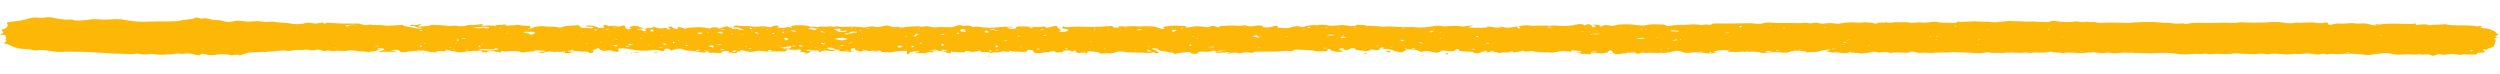 <svg width="474" height="14" viewBox="0 0 474 14" fill="none" xmlns="http://www.w3.org/2000/svg">
<path d="M122.219 5.608C122.361 5.39 122.79 5.258 123.077 5.3C123.793 5.339 123.649 5.124 123.935 5.079C124.222 5.164 124.509 5.249 124.796 5.334C125.083 5.376 125.513 5.417 125.656 5.373C126.228 5.24 126.515 5.282 126.516 5.498C126.516 5.541 126.946 5.539 127.089 5.582C127.089 5.538 127.089 5.495 127.089 5.452L126.945 5.409C126.801 5.28 126.657 5.108 126.8 5.064C127.659 4.929 127.374 5.234 127.661 5.319C127.804 5.361 127.948 5.447 128.092 5.49C128.235 5.532 128.378 5.488 128.522 5.531C128.521 5.487 128.521 5.444 128.521 5.401C128.52 5.314 128.377 5.185 128.52 5.184C128.949 5.095 129.093 5.181 129.38 5.266C129.667 5.351 129.955 5.609 130.239 5.262C131.528 5.211 132.817 5.031 134.108 5.327C134.538 5.412 134.538 5.498 134.824 5.28C135.109 5.106 136.112 5.144 136.543 5.401C136.543 5.401 136.543 5.401 136.543 5.358C136.4 5.358 136.257 5.359 136.257 5.402C136.257 5.402 136.257 5.446 136.257 5.489C136.401 5.488 136.4 5.445 136.543 5.401C136.972 5.182 137.258 5.137 137.544 5.049C138.117 4.916 137.974 5.09 138.118 5.133C138.261 5.219 138.691 5.216 138.978 5.258C138.835 5.345 138.692 5.433 138.549 5.477C138.836 5.475 138.979 5.474 139.266 5.473C139.552 5.471 139.982 5.426 140.411 5.423C140.268 5.468 140.125 5.512 139.983 5.599C139.983 5.599 140.126 5.728 140.126 5.685C140.413 5.683 140.699 5.638 141.129 5.636C140.985 5.55 140.698 5.509 140.411 5.423C140.123 5.165 139.693 5.124 138.978 5.258C139.262 4.824 139.262 4.737 140.409 4.904C141.126 5.03 142.127 4.852 142.845 5.064C142.988 5.107 143.418 5.061 143.704 5.06C144.42 4.926 145.136 4.965 145.567 5.093C145.71 5.135 145.997 5.134 146.283 5.132C146.283 5.132 146.283 5.046 146.426 5.002C146.712 4.914 147.141 4.825 147.284 4.824C147.714 4.865 147.858 4.994 147.286 5.127C147.143 5.171 148.147 5.382 148.576 5.293C149.006 5.204 149.435 5.072 150.008 5.156C150.008 5.156 150.008 5.156 149.865 5.156C149.865 5.2 149.865 5.243 150.009 5.242C150.009 5.242 150.152 5.241 150.295 5.241C150.295 5.197 150.152 5.198 150.008 5.156C149.864 4.94 150.293 4.808 150.723 4.805C151.725 4.8 152.871 4.707 153.589 5.05C153.876 5.221 154.591 4.915 154.879 5.173C155.451 4.953 156.024 5.037 156.597 5.077C157.027 5.075 157.313 4.9 157.887 5.07C158.174 5.155 158.745 4.849 159.176 5.063C159.176 5.106 159.32 5.106 159.463 5.105C160.465 5.056 162.184 5.004 163.188 5.128C163.761 5.212 164.048 5.253 164.62 5.077C164.763 5.033 165.479 4.986 165.622 5.029C166.34 5.241 166.912 5.065 167.341 4.976C168.2 4.798 168.2 4.755 168.774 4.968C169.204 5.139 169.635 5.223 170.35 5.09C170.925 5.346 171.353 5.171 171.783 5.082C171.783 5.082 174.074 4.94 174.218 4.982C174.504 5.067 174.791 5.109 175.221 5.02C175.364 4.976 175.793 4.974 175.937 4.973C176.51 5.1 176.941 5.271 177.943 5.136C178.659 5.088 179.376 5.171 180.235 5.167C180.379 5.166 180.522 5.122 180.665 5.121C181.238 5.075 181.093 4.816 181.809 4.769C182.382 4.766 182.67 5.024 183.242 4.847C183.385 4.803 183.672 4.845 183.815 4.888C184.245 4.929 184.247 5.275 185.105 5.054C185.392 5.009 186.109 5.178 186.682 5.219C187.686 5.343 188.831 5.207 189.69 5.116C190.549 5.025 191.122 5.108 191.838 5.061C191.982 5.06 191.982 5.104 192.125 5.146C191.982 5.147 191.839 5.191 191.696 5.192C191.553 5.193 191.409 5.193 191.266 5.194C191.123 5.195 190.98 5.196 190.836 5.196C190.98 5.239 190.98 5.282 191.124 5.325C191.267 5.367 191.554 5.452 191.841 5.494C191.984 5.493 192.414 5.448 192.557 5.404C192.699 5.316 192.556 5.23 192.698 5.143C192.841 5.099 192.984 5.012 193.271 5.01C194.846 4.958 196.424 5.253 198.142 5.027C198.571 4.982 197.714 5.419 198.859 5.197C199.288 5.108 199.574 5.02 199.86 4.932C200.003 4.887 200.433 4.972 200.433 4.972C200.435 5.275 200.866 5.489 201.154 5.747C201.154 5.79 201.011 5.834 200.868 5.922C200.868 5.965 200.725 6.009 200.725 6.009C201.012 6.094 202.015 6.046 202.301 5.914C202.587 5.783 202.872 5.651 202.155 5.525C201.869 5.484 201.438 5.399 201.438 5.313C201.294 5.227 201.437 5.096 201.58 5.009C201.723 5.051 202.01 5.093 202.153 5.136C202.297 5.135 202.44 5.177 202.583 5.133C204.158 4.952 205.591 5.117 207.167 5.109C208.17 5.103 209.172 5.055 210.175 4.963C210.748 4.916 210.891 4.872 211.035 5.088C211.179 5.304 211.752 5.257 212.182 5.212C212.468 5.167 211.608 5.042 212.181 4.995C212.467 4.95 212.897 5.035 213.327 5.032C214.043 5.029 214.902 4.894 215.332 4.978C216.049 5.104 216.621 4.928 217.338 4.968C218.341 5.006 218.914 5.002 219.344 5.173C219.631 5.258 219.775 5.344 220.062 5.429C220.205 5.472 220.492 5.47 220.635 5.469C220.778 5.425 220.921 5.338 220.778 5.296C220.634 5.21 220.204 5.125 220.776 5.036C221.635 4.945 222.637 4.766 223.354 4.892C223.784 4.976 224.071 4.932 224.357 4.887C225.073 4.883 224.787 5.058 224.788 5.187C224.645 5.231 224.502 5.276 224.216 5.364C224.216 5.364 224.216 5.364 224.216 5.32C224.073 5.321 223.929 5.322 223.93 5.365C223.93 5.365 223.93 5.409 223.93 5.452C224.073 5.451 224.073 5.408 224.216 5.364C224.359 5.276 224.502 5.232 224.788 5.187C225.075 5.186 225.361 5.228 225.504 5.184C226.792 4.917 226.792 4.917 228.226 5.082C228.656 5.123 229.373 5.293 229.514 4.946C229.514 4.946 230.087 4.899 230.231 4.942C230.517 4.984 230.661 5.113 230.948 5.198C231.091 5.11 231.234 4.98 231.52 4.935C232.093 4.889 232.809 4.841 233.382 4.838C234.241 4.834 235.102 5.002 235.96 4.781L236.103 4.78C236.821 5.123 237.537 4.989 238.396 4.855C238.539 4.811 239.541 4.762 239.4 5.066C239.401 5.239 240.117 5.192 240.546 5.19C240.976 5.144 241.405 5.012 241.834 4.88C241.977 4.879 242.264 4.877 242.264 4.921C242.408 5.05 241.836 5.226 242.552 5.265C243.269 5.305 243.986 5.431 244.701 5.211C244.844 5.123 245.13 5.078 245.416 5.034C245.702 4.945 246.132 4.943 246.419 5.028C246.706 5.156 247.136 5.154 247.279 5.067C247.85 4.804 248.567 4.8 249.426 4.752C250.428 4.704 251.001 4.614 251.862 4.826C252.149 4.911 252.865 4.907 253.151 4.862C254.296 4.683 255.013 4.766 256.017 4.933C256.16 4.976 257.019 4.928 257.019 4.885C257.304 4.494 258.165 4.835 258.594 4.746C259.169 5.003 260.028 4.912 260.888 4.951C261.604 4.947 262.178 5.16 263.037 5.026C263.323 4.981 263.896 5.021 264.326 5.062C265.186 5.101 266.189 5.182 267.048 5.134C268.051 5.042 268.625 5.255 269.341 5.208C269.914 5.205 270.487 5.159 271.059 5.069C271.775 4.935 272.777 4.757 273.781 5.011C274.068 5.053 274.64 4.92 275.213 4.917C275.786 4.914 276.359 4.911 276.789 4.952C277.219 5.036 277.506 5.078 277.935 4.946C278.078 4.902 278.651 4.899 278.937 4.854C279.081 4.853 279.224 4.896 279.367 4.895C279.224 4.939 279.081 4.94 278.938 4.984C278.795 5.028 278.652 5.115 278.366 5.16C278.509 5.202 278.653 5.245 278.796 5.244C280.086 5.28 281.375 5.36 282.52 5.051C283.093 5.178 283.667 5.261 284.383 5.214C284.526 5.213 284.669 5.126 284.812 5.082C285.817 5.423 286.675 5.159 287.82 4.979C287.82 5.023 287.534 5.067 287.534 5.067C287.678 5.196 287.821 5.282 287.965 5.411C288.108 5.367 288.252 5.367 288.251 5.323C288.251 5.237 288.107 5.108 287.82 4.979C289.251 4.755 289.251 4.755 290.398 4.879C290.541 4.878 290.685 4.964 290.685 4.921C291.973 4.741 293.407 4.949 294.552 4.857C295.125 4.81 295.269 4.896 295.555 4.894C296.702 4.975 297.848 4.926 298.849 4.66C299.421 4.527 299.851 4.525 300.282 4.696C300.425 4.739 300.426 4.825 300.426 4.868C300.569 4.824 300.568 4.738 300.711 4.694C300.997 4.562 301.427 4.56 301.571 4.689C301.715 4.775 301.859 4.947 301.859 5.034C301.86 5.164 302.003 5.206 302.29 5.118C302.433 5.074 302.575 4.987 302.575 4.943C302.575 4.9 302.431 4.858 302.288 4.858C302.145 4.816 302.144 4.773 302.001 4.687C302.144 4.686 302.43 4.684 302.574 4.684C303.147 4.681 303.434 4.809 303.578 5.025C303.578 5.025 303.578 5.025 303.578 4.981C303.435 4.982 303.292 4.983 303.292 5.026C303.292 5.026 303.292 5.069 303.292 5.113C303.436 5.112 303.435 5.069 303.578 5.025C303.864 4.893 304.15 4.762 304.436 4.76C305.009 4.714 305.584 5.057 306.299 4.794C306.728 4.661 307.444 4.614 308.017 4.611C308.733 4.607 309.45 4.604 310.167 4.73C310.74 4.813 311.886 4.894 312.172 4.762C313.317 4.496 314.321 4.664 315.323 4.659C315.467 4.658 315.897 4.742 315.897 4.785C315.898 4.959 316.328 4.956 316.614 4.911C317.473 4.734 318.475 4.685 319.478 4.723C319.908 4.721 320.48 4.631 320.91 4.629C321.34 4.626 321.913 4.623 322.2 4.708C322.774 4.878 323.059 4.574 323.489 4.658C323.776 4.7 324.636 4.782 324.634 4.479C324.634 4.479 325.35 4.432 325.637 4.43C327.786 4.505 329.791 4.408 331.94 4.396C332.083 4.396 332.226 4.438 332.37 4.437C333.086 4.52 333.803 4.603 334.375 4.383C334.804 4.208 335.377 4.291 335.807 4.289C336.38 4.329 336.81 4.37 337.24 4.368C337.956 4.364 338.529 4.361 339.246 4.357C339.819 4.354 340.392 4.394 341.108 4.39C341.681 4.387 342.397 4.297 342.684 4.339C343.258 4.509 343.543 4.377 343.973 4.332C344.832 4.197 344.977 4.629 345.979 4.451C346.408 4.362 347.411 4.357 347.841 4.441C348.415 4.524 348.558 4.524 348.987 4.435C349.703 4.301 350.562 4.21 351.422 4.249C351.995 4.289 352.712 4.328 353.427 4.238C353.857 4.192 354.717 4.317 355.291 4.401C355.434 4.444 355.721 4.572 355.864 4.441C356.148 4.093 357.44 4.476 357.581 4.172C358.156 4.515 359.014 4.121 359.73 4.204C360.447 4.287 361.306 4.109 362.023 4.278C362.74 4.448 363.598 4.097 364.458 4.309C364.602 4.351 365.318 4.261 365.891 4.214C366.32 4.169 366.893 4.079 367.036 4.122C367.897 4.377 368.899 4.285 369.759 4.323C370.189 4.364 371.049 4.446 371.047 4.143L371.19 4.099C372.48 4.222 373.911 3.955 375.058 4.079C375.775 4.161 376.347 4.072 376.921 4.112C377.494 4.152 377.781 4.28 378.64 4.189C379.213 4.143 379.929 4.052 380.645 4.005C380.788 4.005 380.931 3.96 381.074 3.96C381.935 4.085 383.08 3.992 383.797 4.075C384.657 4.157 385.229 4.024 385.946 4.107C386.663 4.189 387.379 4.186 388.238 4.181C388.382 4.18 388.668 4.092 388.811 4.048C388.954 4.004 389.383 3.915 389.526 3.958C390.817 4.21 392.25 4.246 393.681 4.065C393.968 4.02 394.542 4.234 394.971 4.188C395.401 4.143 395.687 4.054 396.117 4.182C396.404 4.224 397.12 4.133 397.264 4.219C397.694 4.347 398.267 4.344 398.697 4.341C400.272 4.203 401.992 4.324 403.568 4.359C403.854 4.357 404.14 4.312 404.427 4.267C406.432 4.127 408.294 4.117 410.301 4.322C410.731 4.363 411.303 4.274 411.59 4.359C412.021 4.486 412.594 4.483 413.023 4.481C413.453 4.479 413.882 4.346 414.313 4.517C414.313 4.517 414.599 4.516 414.743 4.515C416.03 4.205 417.464 4.371 418.753 4.364C419.612 4.359 420.615 4.31 421.618 4.305C422.62 4.3 423.481 4.468 424.483 4.246C424.769 4.158 425.486 4.284 426.059 4.281C427.205 4.318 428.208 4.313 429.353 4.264C430.499 4.214 431.787 4.034 433.078 4.33C433.509 4.414 434.655 4.495 435.37 4.275C436.66 4.441 438.091 4.087 439.238 4.34C439.525 4.425 440.242 4.422 440.671 4.289C441.243 4.2 441.387 4.286 441.388 4.459C441.389 4.718 441.533 4.761 442.248 4.627C442.535 4.582 442.821 4.494 443.107 4.45L444.253 4.487C444.826 4.44 445.399 4.394 445.972 4.391C446.402 4.389 446.832 4.516 447.262 4.471C448.264 4.379 448.981 4.461 449.555 4.718C449.698 4.76 450.128 4.758 450.415 4.8C450.415 4.8 450.415 4.8 450.272 4.801C450.272 4.844 450.272 4.887 450.415 4.887C450.415 4.887 450.559 4.886 450.702 4.885C450.702 4.842 450.558 4.842 450.415 4.8C450.271 4.714 450.414 4.67 450.414 4.583C450.557 4.583 450.7 4.582 450.844 4.624L450.987 4.667C452.991 4.353 454.998 4.516 457.003 4.548C457.147 4.547 457.433 4.546 457.576 4.502C458.292 4.368 458.006 4.543 458.007 4.629C458.007 4.673 458.15 4.715 458.294 4.714C459.153 4.623 460.012 4.532 460.586 4.789C461.302 4.655 462.162 4.737 462.877 4.647C463.307 4.601 463.593 4.556 464.024 4.684C464.167 4.726 464.597 4.724 464.884 4.766C466.46 4.887 468.178 4.705 469.612 5C469.756 5.043 470.471 4.779 470.616 5.081C470.472 5.082 470.329 5.126 470.186 5.127C470.33 5.169 470.473 5.212 470.473 5.212C470.761 5.47 471.763 5.378 472.194 5.592C472.625 5.806 473.199 5.933 473.2 6.15C473.201 6.366 474.205 6.577 473.203 6.799C472.774 6.888 473.921 7.055 473.206 7.189C472.49 7.322 473.207 7.448 473.208 7.578C473.066 7.969 473.069 8.401 472.784 8.793C472.643 9.053 471.497 9.146 471.499 9.449C471.499 9.492 470.924 9.149 470.782 9.453C470.783 9.539 470.927 9.668 471.07 9.754C471.215 9.927 471.072 10.014 470.355 9.974C470.069 9.976 469.639 10.022 469.64 10.065C469.784 10.367 469.068 10.371 468.352 10.332C467.779 10.335 467.205 10.208 466.633 10.384C466.49 10.428 466.06 10.387 465.916 10.345C465.343 10.218 464.769 10.178 464.054 10.311C463.481 10.401 463.052 10.403 462.621 10.276L462.334 10.234C462.049 10.365 461.763 10.454 461.333 10.586C460.903 10.501 460.616 10.286 460.186 10.289C459.613 10.292 459.184 10.511 458.753 10.253C457.895 10.474 456.891 10.22 456.031 10.311C454.743 10.405 453.883 10.366 453.022 10.111C452.879 10.068 452.449 10.027 452.162 10.072C451.16 10.164 450.157 10.213 449.442 10.39C448.727 10.523 448.583 10.394 448.153 10.353C447.149 10.229 445.859 10.149 444.714 10.199C444.141 10.202 443.568 10.248 442.995 10.251C442.422 10.254 441.705 10.128 441.133 10.348C440.702 10.177 440.272 10.136 439.7 10.312C439.7 10.312 439.414 10.314 439.271 10.314C438.411 10.276 437.693 9.976 436.691 10.198C435.976 10.332 434.972 10.121 434.113 10.299C433.827 10.344 433.254 10.303 432.824 10.262C431.964 10.224 430.96 10.099 430.388 10.232C429.53 10.41 428.954 10.023 428.096 10.201C427.667 10.333 426.52 10.21 425.661 10.214C425.088 10.217 424.657 10.133 424.228 10.135C424.084 10.136 423.798 10.094 423.798 10.094C422.653 10.317 421.363 10.237 420.217 10.2C419.644 10.203 418.785 10.338 418.641 10.252C418.067 10.038 417.495 10.301 416.922 10.218C416.349 10.178 415.776 10.224 415.203 10.27C414.487 10.317 413.484 10.323 412.767 10.197C411.334 9.988 409.901 9.996 408.326 10.091C407.037 10.141 405.747 10.018 404.458 10.025C403.455 9.987 402.451 9.906 401.45 10.084C400.734 10.218 400.159 9.875 399.3 10.009C398.871 10.098 397.868 10.104 397.151 9.891C397.007 9.848 396.578 9.894 396.292 9.939C395.433 10.03 394.573 10.078 393.713 10.039C392.854 10.001 391.993 9.832 391.135 10.096C390.704 9.839 389.559 10.061 388.985 9.805L388.698 9.806C387.84 10.027 386.837 9.946 385.691 9.952C385.118 9.955 384.689 10.174 384.258 9.917C384.258 9.917 384.114 9.874 384.115 9.917C382.97 10.14 381.679 9.887 380.39 9.981C379.961 10.026 379.531 10.072 379.101 10.031C378.385 9.992 377.669 10.082 376.952 9.913C376.665 9.871 375.807 10.092 375.377 10.094C374.661 10.098 373.801 10.016 373.084 9.977C372.081 9.939 371.078 9.901 370.075 9.863C369.932 9.864 369.646 9.952 369.503 9.953C368.5 9.958 367.64 9.919 366.638 10.011C365.779 10.102 364.775 9.891 363.773 10.027C363.63 10.027 363.342 9.899 363.056 9.857C362.625 9.73 362.339 9.731 362.053 9.906C362.053 9.949 361.624 9.995 361.337 9.996C360.478 10.044 359.474 9.79 358.473 10.055C357.755 9.799 357.039 9.846 356.18 9.981C355.319 9.639 354.604 9.903 353.888 10.08C353.458 9.952 353.173 10.3 352.599 10.086C352.312 10.002 351.453 10.049 351.166 9.964C350.736 9.837 350.449 9.795 350.45 10.011L350.307 10.056C349.877 10.058 349.447 10.06 349.017 10.019C348.587 9.978 348.157 9.851 348.014 9.895C347.585 9.984 347.298 9.985 346.868 9.857C346.58 9.729 345.721 9.734 346.723 9.555C346.866 9.554 346.866 9.468 347.009 9.424C346.865 9.425 346.579 9.383 346.579 9.383C346.15 9.515 345.576 9.432 345.147 9.65C344.576 9.956 343.286 9.79 342.571 9.967C342.569 9.707 341.853 9.711 341.279 9.628C340.419 9.546 339.704 9.636 339.132 9.899C338.989 9.943 338.846 9.987 338.703 9.988C338.56 9.989 338.13 9.991 337.986 9.992C336.983 9.781 335.837 9.917 334.835 10.009C334.549 10.053 333.976 10.056 333.832 9.971C333.115 9.758 331.969 9.764 331.396 9.811C330.68 9.858 330.106 9.774 329.82 9.819C329.247 9.909 328.674 9.825 328.101 9.828C327.385 9.832 327.384 9.746 327.957 9.613C327.813 9.57 327.67 9.528 327.526 9.528C326.666 9.446 325.807 9.538 325.092 9.715C324.949 9.759 324.949 9.845 324.949 9.845C325.093 9.888 325.379 9.886 325.523 9.929C325.38 9.973 325.093 9.974 324.95 10.018C324.378 10.151 323.948 10.197 323.375 10.07C322.658 9.901 321.511 9.864 320.796 9.954C319.65 10.133 319.363 9.962 318.789 9.792C318.645 9.706 318.215 9.665 317.929 9.623C317.785 9.624 317.642 9.668 317.499 9.669C316.927 9.845 316.212 10.022 315.352 10.027C314.922 10.029 314.492 9.988 314.063 10.033C313.633 10.036 313.203 9.995 312.773 9.997C312.344 9.999 311.915 10.175 311.627 9.96L311.484 9.961C311.198 10.049 310.769 10.138 310.483 10.226C310.339 10.14 310.052 10.012 309.908 9.926C309.908 9.926 309.621 9.927 309.478 9.928C308.763 10.062 307.044 10.244 306.758 10.246C306.185 10.249 305.898 10.12 305.754 9.948C305.61 9.862 305.753 9.775 305.752 9.688C305.608 9.603 305.322 9.561 305.178 9.518C305.035 9.606 305.036 9.692 304.893 9.78C304.893 9.823 304.894 9.866 304.894 9.909C304.608 9.954 304.321 9.999 304.035 10.087C303.892 10.088 303.749 10.132 303.606 10.133C303.032 10.049 302.172 9.967 301.743 10.013C301.742 9.97 301.742 9.926 302.028 9.752C302.171 9.664 302.028 9.752 301.885 9.839C301.885 9.839 302.029 9.882 302.029 9.925C302.315 9.837 302.458 9.793 302.744 9.704C302.601 9.705 302.457 9.663 302.028 9.752C301.742 9.926 301.599 9.927 301.456 9.928C301.599 9.97 301.743 10.013 301.743 10.013C301.743 10.143 301.602 10.403 300.884 10.234C300.454 10.15 299.309 10.329 299.45 9.939C299.593 9.895 299.736 9.851 300.022 9.762C299.306 9.68 298.732 9.596 298.015 9.47C298.015 9.513 298.015 9.513 298.016 9.557C297.874 9.817 297.874 9.86 297.3 9.734C296.44 9.565 295.724 9.742 295.152 9.832C294.436 9.966 294.437 10.009 293.72 9.926C293.577 9.927 293.433 9.928 293.29 9.928C292.86 9.931 292.431 9.933 292.001 9.892C291.571 9.851 290.997 9.811 290.71 9.726C290.28 9.555 289.994 9.773 289.565 9.775C288.992 9.822 288.561 9.521 288.418 9.651C288.276 9.869 287.702 9.785 287.416 9.873C286.844 10.006 286.844 9.92 286.843 9.79C286.843 9.746 286.556 9.748 286.413 9.706C286.415 10.095 285.267 9.842 284.695 9.974C284.123 10.151 283.691 9.807 283.118 9.766C282.975 9.767 282.974 9.637 282.974 9.594C282.831 9.638 282.831 9.681 282.688 9.725C282.402 9.857 282.117 10.032 281.399 9.819C281.399 9.776 280.826 9.822 280.827 9.865C280.542 10.213 279.538 10.089 279.394 9.96C279.107 9.701 278.248 9.836 277.674 9.752C276.958 9.67 276.385 9.673 276.669 9.368C276.669 9.368 276.526 9.326 276.382 9.283C276.239 9.327 276.24 9.37 276.096 9.371C275.526 9.807 275.526 9.807 273.949 9.599C273.519 9.558 273.376 9.559 273.09 9.734C272.805 9.995 272.519 10.04 271.802 9.914C271.371 9.829 271.084 9.744 270.798 9.703C270.654 9.66 270.224 9.662 270.224 9.662C269.224 10.057 269.078 9.625 268.648 9.498C268.218 9.413 267.788 9.372 267.358 9.332C267.214 9.332 267.071 9.376 266.928 9.377C266.785 9.464 266.499 9.553 266.356 9.64C265.785 9.989 265.499 9.991 264.494 9.693C263.92 9.523 263.632 9.222 262.486 9.271C261.77 9.275 262.2 9.186 262.486 9.098L262.342 9.012C262.199 9.013 262.055 8.97 261.912 9.014C261.769 9.015 261.769 9.058 261.626 9.102C261.484 9.233 261.771 9.448 261.198 9.494C260.912 9.539 260.482 9.412 260.052 9.371C259.908 9.371 259.765 9.416 259.766 9.459C259.337 9.721 259.051 9.809 258.477 9.639C257.904 9.512 256.901 9.561 256.899 9.214C256.898 8.998 256.182 9.088 256.04 9.219C255.754 9.394 255.468 9.525 254.752 9.442C254.608 9.443 254.608 9.357 254.608 9.313C254.894 9.225 255.037 9.181 254.463 9.141C254.32 9.142 254.034 9.187 254.034 9.23C254.035 9.36 253.606 9.492 254.323 9.575C254.466 9.574 254.61 9.703 254.753 9.745C254.467 9.79 254.181 9.835 254.037 9.836C252.891 9.842 252.46 9.628 252.173 9.37C252.172 9.326 252.029 9.284 252.029 9.241C251.886 9.285 251.743 9.329 251.743 9.372C251.6 9.459 251.744 9.545 251.601 9.632C251.601 9.676 251.315 9.764 251.172 9.721C250.455 9.682 249.453 9.774 248.879 9.56C248.592 9.475 246.156 9.445 245.869 9.403C245.01 9.365 245.442 9.839 244.295 9.672C243.865 9.587 243.149 9.678 242.576 9.724C241.287 9.818 239.998 9.781 238.709 9.788C238.279 9.79 237.706 9.75 237.707 9.967C237.707 9.967 237.134 10.013 236.991 10.014C236.416 9.757 235.988 9.933 235.558 10.021C235.415 10.066 234.843 10.112 234.843 10.112C234.268 9.855 233.696 9.988 233.267 10.12C233.124 10.165 232.98 10.122 232.837 10.123C232.837 10.036 232.836 9.993 233.122 9.861C233.122 9.818 233.122 9.861 232.979 9.862C232.979 9.905 233.122 9.905 233.123 9.948C233.266 9.904 233.266 9.904 233.409 9.86C233.409 9.86 233.265 9.817 233.122 9.861C232.263 9.953 231.69 9.999 230.974 10.003C230.258 10.007 230.258 9.963 230.829 9.744C231.116 9.742 231.689 9.826 231.974 9.565C231.974 9.521 231.974 9.565 231.831 9.565C231.831 9.609 231.975 9.608 231.975 9.651C232.118 9.607 232.118 9.607 232.261 9.563C232.261 9.563 232.117 9.52 231.974 9.565C231.402 9.654 230.971 9.527 230.829 9.744C230.4 9.789 230.398 9.486 229.826 9.663C229.397 9.838 228.824 9.841 228.251 9.801C227.535 9.762 227.105 9.764 227.106 10.067C227.107 10.24 225.961 10.246 225.817 10.074C225.529 9.686 224.956 9.862 224.384 9.952C223.954 9.997 223.525 10.043 223.239 10.131C222.81 10.22 222.524 10.308 222.522 10.048C222.522 10.005 222.092 9.964 221.805 9.922C220.944 9.71 219.512 9.718 219.509 9.242C219.509 9.198 219.079 9.201 218.936 9.158C218.793 9.159 218.649 9.16 218.506 9.161C218.506 9.204 218.363 9.248 218.507 9.29C218.938 9.505 219.368 9.675 219.656 9.89C219.8 9.933 219.514 10.021 219.514 10.108C219.227 10.066 219.084 10.023 218.797 9.938C218.653 9.896 218.51 9.853 217.793 9.684C217.363 9.643 217.65 9.728 217.936 9.77C218.08 9.769 218.223 9.725 218.366 9.724C218.079 9.596 217.935 9.51 217.648 9.382C217.505 9.426 217.362 9.47 217.649 9.641C218.366 9.811 218.51 9.853 218.653 9.896C218.51 9.94 218.368 10.027 218.224 10.028C216.792 9.992 215.359 9.957 213.926 9.921C213.64 9.923 213.353 9.838 213.066 9.796C212.636 9.755 211.919 9.715 211.634 9.847C211.205 10.066 210.776 10.154 209.916 10.072C209.342 10.032 208.628 10.382 208.339 9.951C208.339 9.864 207.336 9.783 206.619 9.744C206.046 9.704 206.19 9.876 206.191 10.006C205.905 10.181 205.905 10.181 205.474 9.923C205.474 9.88 205.474 9.923 205.331 9.924C205.331 9.967 205.474 9.966 205.474 10.01C205.617 9.966 205.617 9.966 205.76 9.922C205.76 9.922 205.617 9.879 205.474 9.923C204.759 10.1 204.186 10.103 204.041 9.888C203.897 9.802 204.04 9.714 204.04 9.628C204.04 9.628 203.61 9.587 203.61 9.63C203.467 9.674 203.467 9.761 203.324 9.805C203.181 9.762 203.181 9.719 203.037 9.676C203.036 9.503 202.464 9.55 202.177 9.551C202.034 9.552 201.604 9.641 201.605 9.684C201.749 9.9 201.033 9.904 200.603 9.949C200.46 9.95 200.317 9.951 200.174 9.952C200.027 9.39 199.027 9.914 198.454 9.874C198.024 9.833 197.596 10.139 196.879 10.056C196.306 10.016 195.876 10.061 196.018 9.801C196.018 9.714 195.874 9.585 195.587 9.5C195.3 9.415 194.87 9.374 194.728 9.548C194.729 9.808 194.443 9.896 193.583 9.814C193.01 9.774 192.437 9.82 192.007 9.736C191.433 9.609 191.29 9.61 191.291 9.826C191.148 9.827 191.005 9.828 190.861 9.785C190.575 9.787 190.144 9.702 190.145 9.746C188.857 10.142 187.423 9.803 186.134 9.854C185.561 9.857 186.418 9.419 185.417 9.684C184.701 9.861 184.129 9.908 183.554 9.694C183.268 9.609 182.551 9.613 183.125 9.827C182.982 9.871 182.839 9.915 182.696 9.915C181.98 9.919 181.12 9.881 180.26 9.799C180.117 9.799 180.26 9.799 180.26 9.842C180.404 9.841 180.403 9.798 180.547 9.797C180.403 9.755 180.403 9.755 180.26 9.712C180.26 9.712 180.117 9.756 180.26 9.799C180.404 9.928 180.261 10.015 180.262 10.102C179.975 10.06 179.545 10.062 179.545 10.019C179.4 9.76 178.684 9.72 178.11 9.637C177.537 9.597 177.107 9.599 176.822 9.817C176.394 10.122 176.251 10.123 174.961 10.087C174.531 10.089 174.101 10.048 173.672 10.05C173.528 10.051 173.385 10.009 173.385 9.965C173.528 9.965 173.814 9.92 173.957 9.919C174.101 9.875 174.243 9.788 174.386 9.744C174.1 9.702 173.813 9.66 173.67 9.704C172.811 9.752 172.238 9.928 172.383 10.23C172.384 10.274 172.241 10.318 172.097 10.319C172.097 10.275 171.954 10.233 171.954 10.233C171.953 10.19 171.953 10.146 171.953 10.103C171.952 9.93 171.951 9.8 171.95 9.627C171.378 9.673 170.661 9.634 170.088 9.723C169.373 9.857 168.944 9.989 168.084 9.907C167.654 9.866 166.938 9.957 167.08 9.653C167.08 9.653 166.076 9.528 165.647 9.574C165.074 9.664 164.645 9.752 164.214 9.538C164.214 9.538 163.784 9.541 163.641 9.585C163.498 9.629 163.355 9.716 163.213 9.803C162.495 9.548 161.781 9.941 161.351 9.857C160.633 9.687 159.918 9.778 159.201 9.695C159.058 9.696 159.057 9.566 159.057 9.523C158.913 9.35 158.483 9.439 157.05 9.274C156.046 9.149 156.19 9.192 156.333 9.234C156.763 9.275 157.193 9.273 157.623 9.314C157.766 9.313 157.767 9.53 158.196 9.354C158.339 9.31 158.196 9.224 158.052 9.182C157.478 8.925 156.475 8.93 157.05 9.317C158.197 9.527 158.341 9.613 158.484 9.656C158.198 9.657 157.912 9.702 157.625 9.704C157.052 9.62 156.478 9.45 155.763 9.714C155.62 9.801 155.477 9.845 155.334 9.932C155.334 9.846 155.19 9.76 155.19 9.673C155.331 9.326 154.187 9.765 154.186 9.506C153.9 9.55 153.327 9.553 153.614 9.725C153.902 9.94 153.042 9.945 153.186 10.117C153.043 10.118 152.757 10.119 152.614 10.163C152.613 10.12 152.613 10.033 152.613 10.033C153.042 9.901 152.612 9.947 152.326 9.905C151.895 9.821 151.179 9.738 152.037 9.56C151.894 9.475 151.607 9.433 151.463 9.347C151.32 9.391 151.32 9.434 151.177 9.478C151.034 9.522 150.748 9.524 150.748 9.524C150.46 9.352 149.745 9.443 149.315 9.402C149.314 9.315 149.314 9.229 149.456 9.141C150.316 9.137 149.885 8.923 150.028 8.792L149.741 8.75C149.311 8.796 149.025 8.884 148.596 8.973C148.453 8.973 148.31 8.974 147.88 8.933C147.736 8.934 147.88 8.933 147.88 8.977C148.023 8.976 148.023 8.933 148.166 8.932C148.023 8.889 148.023 8.889 147.879 8.847C147.879 8.847 147.736 8.891 147.88 8.933C148.166 9.018 148.31 9.061 148.454 9.147C148.741 9.232 149.028 9.36 149.315 9.445C148.887 9.794 148.887 9.794 147.741 9.757C147.597 9.757 147.454 9.715 147.454 9.715C146.738 9.762 146.022 9.766 145.449 9.769C144.589 9.73 143.871 9.474 143.013 9.782C142.584 9.914 141.581 9.833 141.15 9.619C141.006 9.533 140.577 9.535 140.29 9.493C140.29 9.58 140.577 9.665 140.434 9.666C140.148 9.754 139.862 9.799 139.576 9.844C139.432 9.758 139.288 9.672 139.43 9.498C139.43 9.455 139.43 9.498 139.287 9.499C139.287 9.542 139.431 9.541 139.431 9.585C139.574 9.541 139.574 9.541 139.717 9.497C139.717 9.497 139.573 9.454 139.43 9.498C139.145 9.629 138.858 9.674 138.859 9.718C138.859 9.891 139.432 9.801 139.719 9.843C139.719 9.929 139.719 9.973 139.577 10.06C139.433 10.061 139.29 10.062 139.147 10.019C138.86 9.977 138.43 9.98 138.143 9.938C137.57 9.854 138.429 9.806 138.286 9.721C137.998 9.592 137.139 9.64 136.997 9.814C136.854 9.988 136.712 10.075 136.138 10.035C135.708 9.994 135.279 9.997 134.849 9.999C134.419 10.001 134.275 9.915 134.275 9.785C134.131 9.656 133.845 9.701 133.845 9.831C133.703 10.005 133.416 9.963 132.986 9.922C132.126 9.754 131.265 9.628 130.263 9.591C130.119 9.591 129.976 9.505 129.832 9.463C129.114 9.207 128.541 9.167 127.826 9.387C127.54 9.432 127.397 9.519 127.254 9.607C127.11 9.521 127.11 9.434 126.966 9.348L126.823 9.306C126.679 9.22 126.535 9.134 126.25 9.266C126.107 9.31 125.677 9.312 125.964 9.44C126.107 9.483 125.965 9.614 125.965 9.657C125.679 9.658 125.392 9.66 125.249 9.617C124.675 9.491 124.245 9.363 123.243 9.542C122.384 9.676 121.094 9.64 120.09 9.429C119.373 9.303 118.8 9.176 117.94 9.18C117.081 9.185 117.081 9.185 117.225 9.444C117.226 9.487 117.369 9.53 117.369 9.573C117.37 9.66 117.227 9.747 117.084 9.834C116.797 9.793 116.511 9.794 116.367 9.752C115.937 9.667 115.793 9.408 115.221 9.585C114.362 9.762 114.218 9.547 113.787 9.419C113.643 9.333 113.643 9.203 113.499 9.074C113.213 9.206 112.927 9.337 112.498 9.426C112.069 9.515 112.499 9.556 112.499 9.643C112.643 9.815 112.644 9.945 112.071 10.034C111.928 10.035 111.785 10.036 111.642 10.037C111.783 9.733 110.924 9.781 110.494 9.783C109.635 9.788 109.06 9.488 108.201 9.666C108.201 9.666 107.915 9.624 107.771 9.581C107.772 9.668 107.772 9.798 107.916 9.797C108.775 9.836 108.633 9.923 108.06 10.013C107.487 10.102 106.915 10.192 106.913 9.759C106.912 9.716 106.769 9.76 106.77 9.803C106.77 9.846 106.77 9.89 106.77 9.933C106.913 9.889 107.2 9.887 107.2 9.844C107.199 9.801 107.199 9.714 106.913 9.759C106.34 9.892 105.623 9.766 105.48 9.81C104.908 9.943 104.477 9.729 104.191 9.73C103.761 9.776 103.332 9.908 102.903 10.04C102.903 10.04 102.616 9.999 102.473 9.999C102.186 9.958 102.042 9.872 102.472 9.826C102.758 9.781 103.045 9.78 103.188 9.736C103.331 9.735 103.474 9.691 103.474 9.691C103.331 9.648 103.187 9.606 103.187 9.606C102.471 9.653 101.467 9.355 101.182 9.746C100.466 9.794 99.75 9.797 99.178 9.974C99.178 9.974 98.891 9.932 98.748 9.889C98.317 9.632 97.457 9.68 96.741 9.684C96.311 9.686 95.739 9.819 95.308 9.648C95.308 9.648 95.022 9.693 94.879 9.737C95.453 9.95 94.88 9.997 94.45 9.869C94.02 9.785 93.733 9.743 93.303 9.702C92.873 9.704 92.443 9.663 92.301 9.881C92.302 9.967 91.442 9.972 91.441 9.842C91.44 9.626 91.01 9.628 90.581 9.63C89.721 9.678 88.718 9.64 88.146 9.816C87.288 9.994 86.858 9.91 86.284 9.783C85.854 9.699 85.423 9.615 84.993 9.53C84.85 9.531 84.563 9.533 84.563 9.533C84.422 9.836 83.848 9.666 83.418 9.669C82.845 9.672 82.415 9.674 82.989 9.844L82.703 9.932C82.273 9.848 81.414 9.896 81.27 9.81C80.121 9.34 78.834 9.693 77.545 9.743C77.258 9.745 77.116 9.876 76.829 9.877C76.543 9.879 75.827 9.969 75.826 9.709C75.825 9.623 75.538 9.494 75.251 9.453C75.108 9.41 74.678 9.456 74.535 9.5C74.392 9.501 74.249 9.588 74.106 9.632C74.249 9.631 74.536 9.673 74.679 9.672C74.823 9.715 75.109 9.713 75.253 9.756C75.11 9.8 74.967 9.844 74.824 9.845C73.964 9.849 73.104 9.724 72.245 9.902C72.245 9.902 71.959 9.903 71.815 9.861C71.815 9.817 71.958 9.773 72.101 9.729C72.244 9.642 72.673 9.553 72.816 9.466C72.959 9.378 72.815 9.249 72.671 9.207C72.528 9.164 72.098 9.123 71.812 9.168C71.239 9.214 71.812 9.298 71.812 9.341C71.814 9.558 70.955 9.779 70.239 9.783C69.666 9.786 69.093 9.789 68.377 9.749C67.517 9.711 66.799 9.411 65.94 9.589C65.082 9.767 64.221 9.512 63.362 9.69C63.076 9.734 62.215 9.523 61.929 9.611C61.071 9.788 61.213 9.528 60.783 9.487C60.639 9.444 60.352 9.403 60.209 9.403C59.637 9.536 59.064 9.583 58.634 9.455C58.06 9.328 57.631 9.504 57.058 9.464C56.628 9.423 55.912 9.47 55.483 9.559C54.91 9.692 54.48 9.694 53.907 9.567C53.763 9.525 53.477 9.613 53.191 9.614C51.472 9.71 49.754 9.936 47.892 9.902C47.319 9.905 46.747 10.082 46.318 10.214C46.032 10.302 45.746 10.433 45.46 10.521C45.028 10.134 44.171 10.615 43.453 10.402C42.88 10.232 41.877 10.238 41.018 10.372C40.159 10.507 39.873 10.508 39.012 10.296C38.438 10.17 38.151 10.128 38.01 10.388C37.867 10.519 37.437 10.478 37.15 10.393C36.433 10.18 35.572 10.012 34.427 10.234C33.71 10.022 33.138 10.285 32.422 10.288C31.419 10.294 30.418 10.516 29.414 10.261C28.983 10.177 27.981 10.269 27.408 10.315C26.692 10.406 26.404 10.018 25.402 10.239C24.973 10.328 24.113 10.203 23.396 10.207C20.388 10.18 17.664 9.805 14.656 9.821C13.653 9.826 12.793 9.744 11.791 9.836C10.788 9.928 9.641 9.631 8.638 9.55C8.351 9.508 8.064 9.467 7.778 9.468C7.205 9.471 6.633 9.691 6.058 9.434C5.771 9.306 4.912 9.31 4.338 9.27C2.475 9.107 2.186 8.546 0.895 8.25C0.751 8.207 0.894 8.12 0.894 8.033C0.893 7.903 1.609 7.813 1.035 7.643C0.891 7.557 1.177 7.382 1.176 7.252C1.175 7.079 1.031 6.907 0.887 6.735C1.461 6.991 1.174 6.863 1.03 6.69C0.886 6.561 -0.69 6.613 0.455 6.304C0.741 6.259 0.596 6.043 0.452 5.914C0.165 5.699 0.307 5.569 0.88 5.436C1.166 5.391 1.593 4.826 1.449 4.697C1.16 4.222 1.16 4.222 2.878 4.04C3.737 3.949 4.595 3.771 5.311 3.551C5.74 3.418 6.026 3.33 6.742 3.326C7.458 3.366 8.175 3.449 8.89 3.272C9.033 3.228 9.463 3.269 9.75 3.31C10.324 3.394 10.754 3.521 11.328 3.605C11.758 3.646 12.475 3.772 12.761 3.727C13.763 3.592 13.908 3.851 14.338 3.892C14.624 3.934 16.2 3.839 16.772 3.749C17.344 3.616 17.917 3.613 18.491 3.653C19.78 3.733 20.353 3.73 21.929 3.635C22.358 3.632 22.788 3.63 23.075 3.672C24.509 3.967 26.086 4.175 27.662 4.123C28.664 4.118 29.523 4.027 30.526 4.065C31.386 4.103 32.389 4.055 33.391 4.006C33.678 4.005 33.964 4.003 34.107 3.916C34.822 3.652 36.398 3.773 36.969 3.381C36.969 3.338 37.255 3.293 37.399 3.335C37.829 3.419 37.973 3.635 38.689 3.458C38.832 3.414 39.692 3.539 39.979 3.668C40.41 3.839 41.126 3.748 41.556 3.832C41.986 3.873 42.416 4.001 42.703 4.086C43.133 4.17 43.707 4.21 44.136 4.078C44.565 3.946 44.994 3.901 45.568 3.941C46.141 3.981 46.571 4.109 47.144 4.105C47.574 4.103 48.147 4.014 48.576 4.011C49.006 4.009 49.579 4.049 50.01 4.133C50.44 4.218 50.583 4.174 51.012 4.128C51.299 4.083 51.728 4.081 51.872 4.123C52.876 4.334 54.308 4.284 55.312 4.495C55.886 4.621 56.602 4.574 57.175 4.528C57.604 4.482 58.033 4.307 58.463 4.305C58.892 4.302 59.323 4.43 59.753 4.471C60.183 4.468 60.469 4.38 60.898 4.291C61.327 4.203 61.328 4.289 61.328 4.376C61.329 4.506 61.472 4.548 61.758 4.417C61.901 4.329 61.758 4.287 62.331 4.327C63.907 4.448 65.483 4.483 67.202 4.474C67.632 4.472 67.918 4.427 68.349 4.555C68.779 4.725 69.353 4.852 70.068 4.675C70.498 4.586 70.643 4.889 71.071 4.713C71.214 4.626 71.646 4.926 72.074 4.708C73.222 5.005 74.367 4.825 75.513 4.776C75.942 4.774 76.658 4.553 76.516 4.9C77.52 5.068 78.381 5.28 79.384 5.448C79.528 5.447 79.814 5.402 79.957 5.401C79.957 5.358 79.956 5.272 79.813 5.229C78.667 5.322 78.808 4.758 77.662 4.894C77.662 4.851 77.662 4.808 77.805 4.764C78.09 4.589 78.521 4.76 78.808 4.758C79.094 4.757 79.38 4.625 79.666 4.537C79.809 4.58 79.953 4.622 79.81 4.623C79.81 4.666 79.667 4.754 79.524 4.798C79.381 4.885 79.382 4.972 79.239 5.016C79.525 5.014 79.812 5.056 79.955 5.012C80.671 4.965 81.387 4.961 81.816 4.699C82.819 4.737 83.678 4.775 84.682 4.857C84.825 4.856 84.969 4.942 84.969 4.942C85.541 4.939 86.257 4.805 86.544 4.89C86.688 4.976 87.261 4.973 87.834 4.97C88.407 4.966 88.548 4.619 89.552 4.744C89.982 4.785 90.554 4.652 91.127 4.606C91.27 4.605 91.413 4.604 91.556 4.603C91.557 4.647 91.557 4.69 91.557 4.733C91.414 4.777 91.415 4.864 91.272 4.908C91.415 4.907 91.701 4.905 91.845 4.905C92.417 4.728 93.134 4.898 93.85 4.851C93.85 4.851 93.85 4.851 93.707 4.851C93.707 4.895 93.707 4.938 93.85 4.937C93.85 4.937 93.994 4.936 94.137 4.936C94.137 4.892 93.993 4.893 93.85 4.851C94.135 4.589 95.139 4.844 95.568 4.625C95.568 4.625 95.998 4.666 95.855 4.667C95.857 5.056 96.715 4.749 97.144 4.79C97.575 4.831 98.147 4.654 98.29 4.697C99.007 4.91 99.724 4.906 100.297 4.903C100.44 4.902 100.584 4.988 100.584 5.031C100.585 5.161 100.442 5.292 100.443 5.465C100.443 5.465 100.443 5.465 100.443 5.421C100.3 5.422 100.156 5.423 100.157 5.466C100.157 5.466 100.157 5.51 100.157 5.553C100.3 5.552 100.3 5.509 100.443 5.465C100.586 5.377 100.872 5.333 101.015 5.288C101.3 5.07 102.302 4.892 103.162 4.974C103.162 4.974 103.306 4.973 103.306 5.016C105.025 5.05 105.025 5.05 105.742 5.177C106.172 5.261 106.315 5.26 106.601 5.129C107.316 4.822 108.606 4.901 109.608 4.766C109.608 4.766 109.895 4.851 109.895 4.894C110.04 5.283 110.04 5.283 111.33 5.32C111.616 5.318 111.903 5.36 112.189 5.358C112.333 5.358 112.476 5.27 112.475 5.227C112.475 5.184 112.475 5.14 112.331 5.098C112.045 5.056 111.758 5.101 111.472 5.059C111.185 5.061 111.041 4.975 110.898 4.976C111.184 4.931 111.327 4.844 111.613 4.799C111.757 4.798 113.047 5.007 113.047 5.051C113.191 5.137 113.335 5.222 113.478 5.265C113.765 5.307 114.195 5.261 114.481 5.26C114.481 5.173 114.48 5.086 114.48 5.043C114.48 5 114.336 4.957 114.336 4.914C114.336 4.871 114.479 4.783 114.622 4.739C114.765 4.739 115.195 4.779 115.195 4.779C115.196 5.039 115.482 4.951 116.055 4.905C116.341 4.86 117.057 4.813 117.059 5.116C116.916 5.117 116.915 5.073 116.772 5.074C116.629 5.075 116.342 5.076 116.199 5.077C116.199 5.12 116.2 5.164 116.2 5.164C116.486 5.162 116.629 5.161 117.059 5.116C117.202 5.028 117.488 4.984 117.774 4.939C118.204 4.85 118.489 4.719 118.491 5.022C118.491 5.065 118.492 5.195 118.492 5.195C118.922 5.279 118.494 5.628 119.353 5.536C119.926 5.447 119.352 5.32 119.352 5.233C119.351 5.147 119.637 4.972 120.066 4.927C120.353 4.882 120.783 4.966 121.213 5.007C120.784 5.269 122.216 5.131 122.219 5.608C123.078 5.473 122.075 5.565 121.931 5.436C121.931 5.393 120.643 5.53 120.643 5.53C120.786 5.572 121.073 5.614 121.359 5.612C121.789 5.653 121.933 5.696 121.79 5.826C121.79 5.87 122.077 5.911 122.22 5.911C122.507 5.909 122.65 5.822 122.219 5.608ZM161.198 8.169L161.198 8.126C161.055 8.127 160.912 8.127 160.912 8.171C160.912 8.171 160.912 8.214 160.912 8.257C161.055 8.257 161.055 8.213 161.484 8.038C161.341 8.039 161.341 8.082 161.198 8.083C161.198 8.126 161.341 8.125 161.342 8.168C161.485 8.124 161.485 8.124 161.628 8.08C161.627 8.037 161.484 7.995 161.198 8.169ZM350.723 7.499C350.58 7.5 350.58 7.543 350.437 7.544C350.437 7.587 350.58 7.586 350.58 7.63C350.723 7.586 350.723 7.586 350.866 7.542C350.866 7.542 350.723 7.499 350.437 7.674L350.437 7.631C350.294 7.631 350.151 7.632 350.151 7.675C350.151 7.675 350.151 7.719 350.151 7.762C350.151 7.719 350.294 7.718 350.723 7.499ZM259.191 9.159C259.048 9.16 259.048 9.203 258.905 9.204C258.905 9.247 259.048 9.246 259.048 9.289C259.191 9.245 259.191 9.245 259.334 9.201C259.334 9.201 259.191 9.159 258.905 9.334L258.905 9.29C258.762 9.291 258.619 9.292 258.619 9.335C258.619 9.335 258.619 9.378 258.619 9.422C258.762 9.378 258.762 9.334 259.191 9.159ZM134.559 9.438C134.416 9.438 134.416 9.482 134.273 9.482C134.273 9.526 134.417 9.525 134.417 9.568C134.56 9.524 134.56 9.524 134.703 9.48C134.703 9.48 134.559 9.438 134.417 9.655C134.13 9.57 134.13 9.57 134.13 9.57C133.987 9.571 133.701 9.572 133.557 9.573C133.558 9.616 133.558 9.659 133.558 9.659C133.701 9.702 133.844 9.658 134.559 9.438ZM279.39 9.224C279.247 9.268 279.104 9.268 278.961 9.313C279.105 9.355 279.105 9.398 279.248 9.398C279.391 9.397 279.678 9.395 279.821 9.351C279.677 9.309 279.534 9.266 278.531 9.142C278.531 9.185 278.674 9.184 278.674 9.228C278.817 9.227 278.817 9.183 278.961 9.183C278.817 9.14 278.817 9.14 278.674 9.098C278.817 9.14 278.674 9.141 279.39 9.224ZM187.687 5.646C187.544 5.69 187.401 5.734 187.689 6.036C187.402 5.951 187.259 5.865 186.972 5.78C186.829 5.867 186.686 5.955 186.687 6.084C186.687 6.128 186.974 6.169 187.26 6.211C187.404 6.21 187.546 6.123 187.258 5.822C187.258 5.735 187.401 5.691 187.687 5.646C187.974 5.645 188.26 5.643 188.976 5.639C188.833 5.683 188.69 5.684 188.547 5.728C188.691 5.771 188.691 5.814 188.834 5.813C188.977 5.812 189.264 5.811 189.407 5.767C189.263 5.724 189.12 5.725 188.547 5.685C188.546 5.598 188.546 5.512 188.546 5.425C188.259 5.47 188.116 5.514 187.83 5.559C187.687 5.56 187.687 5.603 187.687 5.646ZM138.986 6.687C139.272 6.642 139.415 6.641 139.701 6.596C139.558 6.554 139.414 6.511 139.271 6.512C138.985 6.513 138.698 6.558 138.412 6.56C138.555 6.602 138.699 6.602 140.56 6.375C140.273 6.42 140.13 6.421 139.844 6.466C139.987 6.508 140.131 6.551 140.274 6.55C140.561 6.548 140.847 6.503 141.133 6.502C140.99 6.459 140.847 6.46 138.986 6.687ZM301.867 6.506L301.867 6.462C301.724 6.463 301.58 6.464 301.581 6.507C301.581 6.507 301.581 6.551 301.581 6.594C301.724 6.593 301.724 6.55 302.726 6.328C302.439 6.373 302.296 6.374 302.01 6.418C302.153 6.461 302.297 6.503 302.44 6.503C302.727 6.501 303.013 6.456 303.299 6.455C303.156 6.369 303.012 6.326 301.867 6.506ZM66.488 4.868C66.345 4.825 66.344 4.782 66.201 4.782C65.914 4.741 65.485 4.743 65.486 4.916C65.486 4.96 65.629 5.002 65.629 5.045C65.916 5 66.202 4.956 67.203 4.647C66.917 4.692 66.774 4.693 66.487 4.738C66.631 4.78 66.774 4.823 66.918 4.822C67.204 4.82 67.49 4.776 67.777 4.774C67.633 4.732 67.49 4.732 66.488 4.868ZM161.046 6.395C160.759 6.353 160.615 6.311 160.472 6.312C160.329 6.312 160.186 6.356 160.042 6.357C160.186 6.443 160.33 6.486 160.617 6.571C160.76 6.527 160.903 6.482 162.189 5.956C161.616 5.916 160.901 6.093 161.045 6.265C161.045 6.309 161.189 6.351 161.189 6.351C161.618 6.305 161.904 6.261 162.334 6.172C162.477 6.171 162.476 6.084 162.476 6.041C162.333 5.999 162.189 5.956 161.046 6.395ZM239.122 6.799C238.979 6.8 238.979 6.843 238.836 6.844C238.836 6.887 238.98 6.886 238.98 6.93C239.123 6.885 239.123 6.885 239.266 6.841C239.266 6.841 239.122 6.799 238.837 7.017C238.693 6.931 238.55 6.889 238.406 6.803C238.263 6.76 238.548 6.586 238.119 6.674C237.833 6.719 237.69 6.85 237.547 6.937C237.978 7.021 238.265 7.107 238.695 7.148C238.551 7.105 238.694 7.104 239.122 6.799ZM155.166 5.301C155.023 5.302 155.023 5.345 154.88 5.346C154.88 5.389 155.023 5.388 155.024 5.432C155.167 5.388 155.167 5.388 155.31 5.344C155.31 5.344 155.166 5.301 155.311 5.603C154.594 5.434 154.307 5.306 154.02 5.264C153.733 5.265 153.447 5.354 153.161 5.442C153.592 5.526 154.022 5.61 154.595 5.694C154.452 5.738 154.738 5.65 155.166 5.301ZM91.726 9.537C92.013 9.536 92.156 9.535 92.443 9.577C93.303 9.659 93.875 9.483 94.447 9.35C94.59 9.306 94.446 9.22 94.303 9.177C94.303 9.134 94.016 9.179 93.873 9.136C93.732 9.527 93.015 9.357 92.298 9.318C92.011 9.276 91.582 9.278 91.295 9.323C91.009 9.325 90.866 9.455 90.723 9.5C90.867 9.542 91.153 9.541 91.297 9.583C91.296 9.496 91.439 9.496 91.726 9.537ZM160.764 7.392C160.334 7.265 159.903 7.137 159.76 7.138C159.33 7.14 158.758 7.273 158.329 7.362L158.329 7.405C158.759 7.49 159.19 7.617 159.763 7.657C159.906 7.657 160.335 7.481 160.764 7.392ZM160.613 5.835C160.469 5.835 160.326 5.793 160.326 5.793C159.467 5.971 159.18 5.886 159.322 5.625C159.464 5.408 158.892 5.454 158.462 5.457C158.319 5.457 158.176 5.501 158.033 5.545C158.75 5.671 158.465 5.976 159.468 6.057C160.041 6.054 160.471 6.052 160.613 5.835ZM100.446 6.027C100.16 6.029 100.016 6.03 99.73 6.031C99.587 6.032 99.443 6.033 99.3 6.077L99.3 6.12C99.445 6.336 100.734 6.286 100.449 6.59C100.592 6.589 100.735 6.545 100.879 6.545C101.021 6.457 101.307 6.369 101.45 6.282C101.45 6.239 101.45 6.152 101.306 6.109C101.162 6.024 100.733 6.026 100.446 6.027ZM163.069 9.718C162.209 9.592 162.064 9.377 162.063 9.117C161.92 9.118 161.777 9.162 161.633 9.163C160.918 9.34 161.636 9.595 161.35 9.813C161.494 9.813 161.637 9.812 161.78 9.811C162.21 9.809 162.496 9.764 163.069 9.718ZM91.846 5.078C91.273 5.124 90.557 5.171 89.698 5.219C90.271 5.389 90.988 5.429 91.703 5.252C91.703 5.252 92.134 5.379 92.277 5.379C92.42 5.378 92.707 5.333 92.706 5.29C92.706 5.246 92.706 5.16 92.562 5.117C92.562 5.117 92.276 5.119 91.846 5.078ZM182.961 5.801C182.961 5.845 182.961 5.801 182.96 5.758C183.103 5.627 182.959 5.542 182.529 5.544C181.956 5.547 182.101 5.719 182.101 5.806C182.101 5.893 182.245 5.978 182.532 6.02C182.675 6.063 182.962 6.061 183.249 6.103C183.105 5.974 183.104 5.93 182.961 5.801ZM316.762 5.82C316.762 5.863 316.763 5.906 316.763 5.906C317.336 5.947 317.909 5.987 318.339 5.984C318.339 5.941 318.338 5.855 318.195 5.855C317.908 5.814 317.478 5.729 317.048 5.732C317.048 5.732 316.905 5.819 316.762 5.82ZM173.938 6.369C173.795 6.413 173.652 6.414 173.652 6.457C173.51 6.588 173.367 6.675 173.225 6.806C173.225 6.849 173.368 6.892 173.368 6.935C173.511 6.891 173.655 6.89 173.654 6.847C173.797 6.716 173.94 6.629 174.082 6.498C174.082 6.455 173.939 6.413 173.938 6.369ZM171.23 8.895C170.943 8.81 170.942 8.68 170.799 8.68C170.369 8.639 170.083 8.728 170.227 8.857C170.228 8.943 170.371 8.986 170.515 9.072C170.514 8.985 170.801 8.94 171.23 8.895ZM222.213 5.894C222.214 5.937 222.357 5.98 222.357 6.066C222.644 5.978 222.93 5.89 223.072 5.759C223.072 5.759 222.785 5.674 222.642 5.632C222.498 5.633 222.355 5.633 222.212 5.677C222.356 5.72 222.213 5.807 222.213 5.894ZM149.018 7.455C148.732 7.543 148.302 7.589 149.019 7.628C149.162 7.628 149.305 7.54 149.447 7.453C149.447 7.41 149.59 7.366 149.447 7.323C149.303 7.281 149.16 7.238 149.016 7.196C148.73 7.154 148.443 7.199 148.73 7.327C149.017 7.369 149.017 7.412 149.018 7.455ZM136.69 6.006C136.26 6.052 136.117 6.096 135.974 6.14C136.261 6.225 136.405 6.311 136.692 6.353C136.835 6.352 136.978 6.308 137.121 6.264C136.977 6.178 136.834 6.092 136.69 6.006ZM176.247 9.517L176.248 9.56C176.821 9.557 177.394 9.598 177.824 9.595C177.823 9.552 177.823 9.509 177.68 9.509C177.536 9.467 177.25 9.425 177.106 9.426C176.82 9.427 176.534 9.516 176.247 9.517ZM165.36 9.532C165.36 9.489 165.36 9.532 165.217 9.576C165.217 9.62 165.217 9.663 165.361 9.705C165.648 9.747 166.077 9.745 166.364 9.743C166.507 9.742 166.507 9.656 166.65 9.569C166.506 9.569 166.363 9.527 166.22 9.528C165.933 9.529 165.79 9.53 165.36 9.532ZM123.795 5.599C123.508 5.601 123.508 5.601 123.365 5.601C123.365 5.731 123.366 5.861 123.367 5.948C123.51 5.947 123.796 5.946 123.94 5.945C123.939 5.815 123.795 5.729 123.795 5.599ZM134.269 8.747C134.556 8.832 134.843 8.917 135.13 9.002C135.273 8.958 135.273 8.871 135.272 8.828C135.415 8.697 135.414 8.611 134.841 8.614C134.698 8.614 134.555 8.702 134.269 8.747ZM311.899 7.318C311.612 7.189 311.469 7.104 311.326 7.148C310.896 7.193 310.61 7.281 310.18 7.327C310.324 7.369 310.611 7.411 310.754 7.41C311.183 7.365 311.47 7.32 311.899 7.318ZM255.312 7.102C255.025 7.017 254.881 6.931 254.738 6.932C254.452 6.933 254.309 7.02 254.166 7.065C254.166 7.065 254.31 7.194 254.453 7.193C254.739 7.191 255.026 7.147 255.312 7.102ZM149.869 5.849C150.156 5.934 150.299 5.977 150.586 6.018C150.729 6.018 150.872 5.973 151.015 5.929C150.872 5.887 150.728 5.801 150.584 5.759C150.441 5.716 150.298 5.803 149.869 5.849ZM154.043 9.593C153.756 9.508 153.612 9.422 153.469 9.423C153.183 9.424 153.04 9.468 152.897 9.556C152.897 9.556 153.041 9.685 153.184 9.684C153.471 9.683 153.614 9.638 154.043 9.593ZM335.406 9.659C335.12 9.661 334.833 9.706 334.69 9.706C334.834 9.792 335.121 9.92 335.264 9.876C335.551 9.875 335.837 9.787 336.123 9.742C335.693 9.744 335.55 9.702 335.406 9.659ZM251.585 6.689C252.015 6.73 252.158 6.729 252.445 6.727C252.588 6.727 252.874 6.682 253.018 6.681C252.874 6.639 252.73 6.553 252.587 6.554C252.444 6.511 252.3 6.512 252.157 6.556C252.014 6.557 251.871 6.601 251.585 6.689ZM116.075 8.628C116.362 8.713 116.505 8.755 116.792 8.797C116.935 8.796 117.078 8.752 117.221 8.708C117.078 8.666 116.934 8.58 116.791 8.537C116.647 8.538 116.361 8.583 116.075 8.628ZM176.249 9.82C175.963 9.908 175.82 9.952 175.534 10.04L175.678 10.126C176.107 10.081 176.393 10.036 176.823 9.99C176.679 9.948 176.536 9.905 176.249 9.82ZM133.253 6.284C133.109 6.199 132.966 6.156 132.822 6.114C132.536 6.158 132.25 6.246 132.25 6.29C132.251 6.376 132.538 6.418 132.825 6.503C132.824 6.417 132.967 6.373 133.253 6.284ZM178.396 9.549C178.683 9.591 178.827 9.633 179.113 9.675C179.257 9.674 179.543 9.673 179.686 9.629C179.399 9.543 178.969 9.459 178.682 9.374C178.682 9.461 178.539 9.505 178.396 9.549ZM79.545 8.737C79.689 8.779 79.832 8.865 79.833 8.909C79.976 8.865 79.975 8.778 79.975 8.735C79.974 8.648 79.831 8.606 79.831 8.519C79.831 8.562 79.688 8.65 79.545 8.737ZM156.472 8.324C156.328 8.239 156.041 8.197 155.897 8.111C155.754 8.155 155.612 8.242 155.612 8.286C155.755 8.328 156.042 8.37 156.186 8.413C156.329 8.368 156.472 8.324 156.472 8.324ZM318.061 7.631C317.917 7.545 317.917 7.502 317.917 7.459C317.631 7.503 317.345 7.592 317.058 7.636C317.202 7.679 317.345 7.721 317.345 7.721C317.632 7.677 317.775 7.633 318.061 7.631ZM119.511 8.306C119.368 8.35 119.225 8.394 119.083 8.482C119.083 8.525 119.083 8.568 119.226 8.611C119.513 8.566 119.799 8.478 120.085 8.433C119.798 8.391 119.798 8.391 119.511 8.306ZM155.886 5.903C155.742 5.904 155.599 5.948 155.599 5.948C155.6 6.035 155.744 6.12 155.887 6.163C155.887 6.163 156.317 6.117 156.46 6.117C156.173 6.032 156.029 5.989 155.886 5.903ZM216.482 5.665C216.338 5.579 216.338 5.536 216.338 5.492C216.051 5.537 215.765 5.625 215.479 5.67C215.623 5.713 215.766 5.755 215.766 5.755C216.052 5.71 216.195 5.666 216.482 5.665ZM145.877 9.464C145.734 9.508 145.591 9.595 145.591 9.638C145.591 9.681 145.735 9.724 145.735 9.767C146.021 9.679 146.164 9.635 146.45 9.547C146.307 9.504 146.164 9.505 145.877 9.464ZM230.108 8.839C229.535 8.885 229.249 8.887 228.962 8.888C229.106 8.931 229.249 8.973 229.393 8.972C229.679 8.971 229.966 8.969 230.252 8.968C230.109 8.925 230.108 8.882 230.108 8.839ZM143.423 6.1C143.28 6.101 143.137 6.145 143.137 6.145C143.138 6.231 143.281 6.317 143.425 6.36C143.425 6.36 143.854 6.314 143.998 6.313C143.854 6.271 143.567 6.186 143.423 6.1ZM189.28 8.841C189.136 8.755 189.136 8.669 188.992 8.583C188.849 8.627 188.706 8.671 188.707 8.758C188.707 8.844 188.851 8.93 188.851 9.017C188.994 8.929 189.137 8.885 189.28 8.841ZM126.101 8.228C125.814 8.272 125.671 8.273 125.528 8.274C125.672 8.36 125.959 8.445 126.102 8.531C126.245 8.487 126.388 8.442 126.388 8.442C126.388 8.356 126.244 8.27 126.101 8.228ZM266.346 7.735C266.202 7.649 265.916 7.608 265.772 7.522C265.629 7.566 265.486 7.653 265.486 7.696C265.63 7.739 265.917 7.781 266.06 7.823C266.06 7.78 266.203 7.736 266.346 7.735ZM108.058 9.58C108.201 9.622 108.345 9.665 108.631 9.707C108.775 9.706 108.918 9.705 109.061 9.661C108.917 9.575 108.63 9.49 108.487 9.404C108.344 9.448 108.2 9.492 108.058 9.58ZM178.953 6.386C178.666 6.474 178.523 6.518 178.237 6.606C178.381 6.605 178.524 6.648 178.524 6.648C178.667 6.604 178.953 6.559 179.096 6.515C179.096 6.471 178.953 6.429 178.953 6.386ZM281.541 9.602C281.398 9.646 281.256 9.733 281.256 9.776C281.256 9.82 281.399 9.862 281.4 9.906C281.686 9.817 281.829 9.773 282.115 9.685C281.828 9.644 281.828 9.644 281.541 9.602ZM178.391 8.467C178.534 8.552 178.535 8.639 178.679 8.725C178.822 8.681 178.965 8.637 178.964 8.55C178.964 8.464 178.82 8.378 178.819 8.291C178.533 8.379 178.534 8.423 178.391 8.467ZM136.85 9.252C136.707 9.253 136.564 9.297 136.564 9.297C136.565 9.384 136.708 9.469 136.852 9.512C136.852 9.512 137.281 9.466 137.425 9.466C137.281 9.38 136.994 9.338 136.85 9.252ZM266.211 9.251C266.498 9.336 266.642 9.379 266.928 9.464C266.928 9.42 267.071 9.376 267.071 9.376C266.928 9.334 266.784 9.248 266.641 9.205C266.641 9.205 266.354 9.25 266.211 9.251ZM270.921 5.979C271.065 6.065 271.065 6.108 271.208 6.151C271.494 6.063 271.637 6.018 271.924 5.93C271.78 5.931 271.637 5.889 271.637 5.889C271.35 5.89 271.207 5.934 270.921 5.979ZM329.794 5.014C329.795 5.1 329.938 5.186 329.939 5.23C330.082 5.186 330.224 5.098 330.224 5.055C330.224 5.012 330.223 4.925 330.223 4.882C330.08 4.926 329.937 4.97 329.794 5.014ZM151.747 8.826C152.033 8.781 152.176 8.78 152.319 8.736C152.032 8.651 151.889 8.609 151.602 8.524C151.602 8.567 151.459 8.611 151.459 8.611C151.46 8.741 151.603 8.783 151.747 8.826ZM225.952 8.601C225.952 8.515 225.808 8.429 225.808 8.385C225.665 8.43 225.522 8.517 225.523 8.56C225.523 8.603 225.523 8.69 225.523 8.733C225.666 8.689 225.809 8.645 225.952 8.601ZM268.927 8.068C269.214 8.153 269.357 8.195 269.644 8.28C269.644 8.237 269.787 8.193 269.787 8.193C269.643 8.15 269.5 8.065 269.356 8.022C269.213 8.023 269.07 8.067 268.927 8.068ZM173.091 8.668C172.948 8.712 172.805 8.756 172.805 8.8C172.806 8.843 172.949 8.929 172.95 8.972C173.093 8.928 173.236 8.927 173.236 8.884C173.235 8.841 173.235 8.754 173.091 8.668ZM174.521 8.054C174.521 8.141 174.378 8.185 174.378 8.228C174.378 8.228 174.522 8.271 174.665 8.27C174.808 8.226 174.807 8.139 174.807 8.096C174.807 8.139 174.664 8.097 174.521 8.054ZM181.53 6.199C181.531 6.285 181.388 6.329 181.388 6.373C181.388 6.373 181.531 6.415 181.675 6.414C181.818 6.37 181.817 6.284 181.817 6.24C181.96 6.24 181.673 6.198 181.53 6.199ZM187.853 9.931C187.71 9.975 187.567 9.976 187.424 10.02C187.568 10.062 187.711 10.105 187.998 10.103C188.141 10.103 188.284 10.059 188.427 10.058C188.14 9.973 187.997 9.974 187.853 9.931ZM187.995 9.671C187.995 9.627 187.852 9.585 187.851 9.498C187.708 9.542 187.565 9.543 187.565 9.586C187.565 9.63 187.709 9.715 187.709 9.759C187.853 9.758 187.996 9.714 187.995 9.671ZM188.853 9.406C188.853 9.406 188.711 9.494 188.711 9.537C188.854 9.536 188.998 9.579 188.998 9.579C189.141 9.578 189.284 9.534 189.427 9.49C189.283 9.447 189.14 9.448 188.853 9.406ZM190.849 7.621C190.42 7.666 190.42 7.666 190.277 7.667C190.42 7.709 190.564 7.752 190.707 7.751C190.85 7.75 190.993 7.75 191.136 7.706C190.85 7.707 190.85 7.664 190.849 7.621ZM192.994 6.743C192.994 6.743 192.851 6.831 192.851 6.874C192.994 6.873 193.138 6.916 193.138 6.916C193.281 6.915 193.424 6.871 193.567 6.827C193.424 6.828 193.28 6.785 192.994 6.743ZM195.565 5.344C195.708 5.3 195.851 5.299 195.994 5.255C195.85 5.213 195.707 5.17 195.42 5.172C195.277 5.173 195.134 5.217 194.991 5.217C195.278 5.259 195.421 5.302 195.565 5.344ZM197.714 5.506C197.571 5.507 197.428 5.551 197.142 5.552C197.285 5.595 197.285 5.638 197.429 5.637C197.572 5.636 197.858 5.592 198.001 5.591C198.001 5.548 197.858 5.548 197.714 5.506ZM196.445 9.236C196.589 9.278 196.589 9.365 196.589 9.365C196.732 9.364 197.019 9.362 197.162 9.318C197.162 9.275 197.018 9.233 197.018 9.233C196.875 9.233 196.732 9.234 196.445 9.236ZM197.72 6.631C197.864 6.674 197.864 6.76 197.864 6.76C198.008 6.76 198.294 6.758 198.437 6.714C198.437 6.671 198.293 6.628 198.293 6.628C198.293 6.628 198.007 6.63 197.72 6.631ZM69.81 9.915C69.953 9.871 70.096 9.87 70.239 9.826C70.096 9.783 69.952 9.741 69.666 9.742C69.523 9.743 69.38 9.787 69.236 9.788C69.38 9.83 69.666 9.872 69.81 9.915ZM71.666 8.649C71.236 8.695 71.236 8.695 71.093 8.696C71.236 8.738 71.38 8.781 71.523 8.78C71.666 8.779 71.809 8.778 71.953 8.734C71.809 8.735 71.666 8.693 71.666 8.649ZM202.318 9.118C202.175 9.118 202.031 9.119 202.031 9.119C202.032 9.162 202.032 9.249 202.032 9.292L202.319 9.291C202.319 9.247 202.318 9.204 202.318 9.118ZM79.672 5.706C79.672 5.706 79.529 5.793 79.53 5.837C79.673 5.836 79.816 5.878 79.816 5.878C79.96 5.878 80.103 5.834 80.246 5.789C80.102 5.79 79.959 5.748 79.672 5.706ZM247.853 5.28C247.853 5.28 248.14 5.322 248.283 5.321C248.283 5.278 248.426 5.234 248.426 5.234C248.425 5.191 248.282 5.148 248.139 5.106C248.139 5.149 248.139 5.192 247.853 5.28ZM86.844 7.442C86.701 7.486 86.558 7.531 86.558 7.574C86.559 7.617 86.702 7.703 86.703 7.746C86.846 7.702 86.989 7.701 86.989 7.658C86.988 7.572 86.844 7.486 86.844 7.442ZM87.559 7.222C87.703 7.265 87.703 7.351 87.703 7.351C87.847 7.35 88.133 7.349 88.276 7.305C88.276 7.262 88.132 7.219 88.132 7.219C87.989 7.22 87.846 7.221 87.559 7.222ZM250.882 9.074C251.025 9.116 251.026 9.203 251.026 9.203C251.169 9.202 251.455 9.2 251.598 9.156C251.598 9.113 251.455 9.07 251.455 9.07C251.311 9.071 251.025 9.073 250.882 9.074ZM91.149 8.805C91.149 8.761 91.006 8.719 91.005 8.632C90.862 8.676 90.719 8.677 90.719 8.72C90.719 8.764 90.863 8.849 90.863 8.893C90.863 8.893 91.007 8.892 91.149 8.805ZM267.643 9.114C267.786 9.156 267.787 9.243 267.787 9.243C267.93 9.242 268.217 9.24 268.36 9.196C268.359 9.153 268.216 9.11 268.216 9.11C268.216 9.11 267.929 9.112 267.643 9.114ZM279.808 7.014C279.808 7.014 280.095 7.055 280.238 7.055C280.238 7.011 280.381 6.967 280.381 6.967C280.381 6.924 280.237 6.881 280.094 6.839C279.951 6.84 279.951 6.883 279.808 7.014ZM281.677 8.129C281.82 8.172 281.821 8.258 281.821 8.258C281.964 8.257 282.25 8.256 282.393 8.212C282.393 8.169 282.25 8.126 282.25 8.126C282.249 8.083 281.963 8.128 281.677 8.129ZM293.264 5.123C293.408 5.166 293.551 5.208 293.695 5.208C293.838 5.207 294.124 5.162 294.267 5.161C294.124 5.119 294.124 5.075 293.98 5.076C293.694 5.121 293.408 5.122 293.264 5.123ZM113.194 5.743C113.05 5.614 113.05 5.614 113.05 5.57C112.907 5.614 112.764 5.658 112.764 5.702C112.765 5.745 112.765 5.788 112.908 5.831C113.051 5.787 113.194 5.743 113.194 5.743ZM115.199 5.559C114.769 5.604 114.769 5.604 114.626 5.605C114.77 5.648 114.913 5.69 115.056 5.689C115.2 5.689 115.343 5.688 115.486 5.644C115.343 5.645 115.342 5.601 115.199 5.559ZM118.797 8.7C118.797 8.7 118.654 8.787 118.655 8.83C118.798 8.829 118.941 8.872 118.941 8.872C119.085 8.871 119.228 8.827 119.371 8.783C119.227 8.784 119.084 8.741 118.797 8.7ZM324.52 9.977C324.52 9.934 324.377 9.892 324.376 9.805C324.233 9.849 324.09 9.85 324.09 9.893C324.09 9.936 324.234 10.022 324.234 10.066C324.234 10.066 324.377 10.021 324.52 9.977ZM327.651 6.151C327.508 6.152 327.365 6.196 327.079 6.197C327.222 6.24 327.222 6.283 327.366 6.282C327.509 6.282 327.795 6.237 327.938 6.236C327.938 6.236 327.795 6.193 327.651 6.151ZM337.411 9.519C337.124 9.52 336.981 9.478 336.838 9.478C336.838 9.478 336.695 9.522 336.695 9.566C336.838 9.608 337.125 9.607 337.268 9.606C337.125 9.607 337.268 9.563 337.411 9.519ZM348.01 9.245C347.724 9.247 347.58 9.204 347.437 9.205C347.437 9.205 347.294 9.249 347.294 9.292C347.438 9.335 347.724 9.333 347.868 9.333C347.724 9.333 347.867 9.289 348.01 9.245ZM350.153 8.065C349.866 8.066 349.723 8.024 349.58 8.025C349.58 8.025 349.437 8.069 349.437 8.112C349.58 8.155 349.867 8.153 350.01 8.152C350.01 8.152 350.153 8.108 350.153 8.065ZM125.675 8.966C125.388 8.967 125.245 8.925 125.102 8.926C125.102 8.926 124.959 8.97 124.959 9.013C125.102 9.055 125.389 9.054 125.532 9.053C125.532 9.053 125.532 9.01 125.675 8.966ZM127.818 7.872C127.675 7.916 127.532 7.96 127.532 8.003C127.532 8.047 127.676 8.133 127.676 8.176C127.819 8.132 127.963 8.131 127.962 8.088C127.819 8.002 127.818 7.915 127.818 7.872ZM130.113 8.509C130.114 8.596 129.971 8.64 129.971 8.683C129.971 8.683 130.115 8.726 130.258 8.725C130.401 8.681 130.4 8.594 130.4 8.551C130.4 8.551 130.257 8.552 130.113 8.509ZM132.268 9.493C132.125 9.537 131.981 9.538 131.838 9.582C131.982 9.625 132.125 9.667 132.412 9.666C132.555 9.665 132.698 9.621 132.841 9.62C132.698 9.577 132.411 9.536 132.268 9.493ZM445.285 9.936C444.856 9.981 444.856 9.981 444.712 9.982C444.856 10.025 444.999 10.067 445.143 10.066C445.286 10.066 445.429 10.065 445.572 10.021C445.285 9.979 445.285 9.936 445.285 9.936ZM137.404 5.526C137.117 5.528 136.974 5.485 136.83 5.486C136.83 5.486 136.687 5.53 136.688 5.573C136.831 5.616 137.117 5.614 137.261 5.614C137.261 5.657 137.261 5.614 137.404 5.526ZM468.777 9.507C468.634 9.551 468.347 9.552 468.347 9.552C468.348 9.596 468.348 9.682 468.492 9.725C468.635 9.724 468.778 9.68 468.778 9.68C468.778 9.637 468.777 9.55 468.777 9.507ZM136.417 8.562C136.56 8.518 136.703 8.517 136.846 8.473C136.703 8.43 136.559 8.388 136.273 8.389C136.13 8.39 135.987 8.434 135.843 8.435C136.13 8.477 136.274 8.519 136.417 8.562ZM142.416 5.24C142.273 5.284 142.13 5.328 142.13 5.371C142.13 5.414 142.274 5.5 142.274 5.543C142.417 5.499 142.561 5.499 142.56 5.455C142.56 5.369 142.416 5.283 142.416 5.24ZM142.58 9.135C142.294 9.136 142.15 9.094 142.007 9.095C142.007 9.095 141.864 9.139 141.864 9.182C142.008 9.225 142.294 9.223 142.437 9.222C142.294 9.223 142.437 9.179 142.58 9.135ZM146.863 6.385C146.719 6.255 146.719 6.255 146.719 6.212C146.576 6.256 146.433 6.3 146.433 6.344C146.433 6.387 146.434 6.43 146.577 6.473C146.577 6.429 146.72 6.385 146.863 6.385ZM148.724 6.158C148.58 6.029 148.58 6.029 148.58 5.986C148.437 6.03 148.294 6.074 148.294 6.117C148.294 6.16 148.295 6.204 148.438 6.246C148.438 6.203 148.581 6.159 148.724 6.158ZM150.887 8.701C150.6 8.702 150.457 8.66 150.313 8.66C150.313 8.66 150.17 8.705 150.171 8.748C150.314 8.79 150.601 8.789 150.744 8.788C150.744 8.788 150.744 8.745 150.887 8.701ZM160.055 8.652C159.768 8.653 159.625 8.611 159.482 8.611C159.482 8.611 159.339 8.655 159.339 8.699C159.482 8.741 159.769 8.74 159.912 8.739C159.912 8.739 159.912 8.696 160.055 8.652ZM63.502 9.039C63.359 9.04 63.359 9.084 63.216 9.084L63.359 9.127C63.502 9.126 63.502 9.126 63.645 9.082C63.502 9.083 63.502 9.039 63.502 9.039ZM78.978 9.822C79.121 9.822 79.121 9.778 79.264 9.777L79.121 9.735C78.978 9.736 78.978 9.736 78.835 9.78C78.835 9.823 78.978 9.822 78.978 9.822ZM80.688 8.168L80.545 8.126C80.545 8.169 80.402 8.17 80.402 8.213L80.545 8.255C80.545 8.212 80.688 8.168 80.688 8.168ZM82.559 9.716C82.559 9.76 82.702 9.759 82.703 9.802L82.846 9.758C82.845 9.715 82.845 9.715 82.702 9.672C82.702 9.716 82.702 9.716 82.559 9.716ZM84.849 9.358L84.706 9.315C84.706 9.359 84.562 9.359 84.563 9.403L84.706 9.445C84.706 9.445 84.849 9.401 84.849 9.358ZM85.42 8.965C85.277 8.966 85.277 9.009 85.134 9.01L85.277 9.053C85.42 9.052 85.42 9.052 85.563 9.008C85.42 8.965 85.42 8.965 85.42 8.965ZM85.852 9.309L85.995 9.352C86.138 9.351 86.138 9.351 86.281 9.307L86.138 9.264C86.138 9.264 85.995 9.265 85.852 9.309ZM86.561 8.137C86.418 8.137 86.418 8.181 86.275 8.181L86.419 8.224C86.562 8.223 86.562 8.223 86.705 8.179C86.705 8.179 86.562 8.18 86.561 8.137ZM88.43 9.295L88.287 9.339C88.287 9.383 88.287 9.383 88.431 9.425L88.574 9.381C88.43 9.339 88.43 9.339 88.43 9.295ZM89.292 9.767L89.149 9.724C89.149 9.768 89.006 9.768 89.006 9.812L89.149 9.854C89.149 9.811 89.292 9.81 89.292 9.767ZM94.999 5.364L94.855 5.321C94.856 5.365 94.712 5.366 94.713 5.409L94.856 5.451C94.856 5.408 94.856 5.408 94.999 5.364ZM96.15 6.354L96.007 6.398C96.15 6.397 96.151 6.44 96.294 6.439L96.437 6.395C96.437 6.395 96.293 6.353 96.15 6.354ZM110.618 6.233L110.475 6.19C110.475 6.233 110.332 6.234 110.332 6.277L110.476 6.32C110.475 6.277 110.618 6.233 110.618 6.233ZM111.345 8.177L111.202 8.134C111.202 8.178 111.059 8.178 111.059 8.222L111.202 8.264C111.202 8.221 111.202 8.178 111.345 8.177ZM112.355 9.427C112.355 9.47 112.498 9.469 112.498 9.513L112.641 9.469C112.641 9.425 112.641 9.425 112.498 9.383C112.498 9.426 112.498 9.426 112.355 9.427ZM113.779 7.947C113.779 7.991 113.923 7.99 113.923 8.033L114.066 7.989C114.066 7.946 114.066 7.946 113.922 7.903C113.922 7.947 113.922 7.947 113.779 7.947ZM114.647 9.415L114.79 9.457C114.79 9.414 114.933 9.413 114.933 9.37L114.789 9.327C114.79 9.37 114.79 9.37 114.647 9.415ZM116.642 7.499L116.785 7.542C116.929 7.541 116.929 7.541 117.072 7.497L116.928 7.454C116.928 7.454 116.785 7.498 116.642 7.499ZM121.655 7.256C121.654 7.212 121.511 7.213 121.511 7.17L121.368 7.214C121.368 7.257 121.368 7.257 121.512 7.3L121.655 7.256ZM122.365 6.213L122.508 6.169C122.365 6.17 122.365 6.126 122.222 6.127L122.079 6.171C122.222 6.17 122.365 6.17 122.365 6.213ZM123.094 8.503L122.95 8.461C122.951 8.504 122.807 8.505 122.808 8.548L122.951 8.591C122.951 8.547 122.951 8.504 123.094 8.503ZM125.376 6.716L125.233 6.76C125.377 6.76 125.377 6.803 125.52 6.802L125.663 6.758C125.52 6.759 125.377 6.76 125.376 6.716ZM128.676 7.608L128.533 7.652C128.533 7.695 128.533 7.695 128.677 7.738L128.82 7.693C128.82 7.693 128.676 7.651 128.676 7.608ZM129.115 9.294L129.258 9.25C129.115 9.25 129.114 9.207 128.971 9.208L128.828 9.252C128.971 9.251 128.971 9.251 129.115 9.294ZM91.576 8.326L91.433 8.284C91.433 8.327 91.29 8.328 91.29 8.371L91.434 8.413C91.577 8.369 91.576 8.326 91.576 8.326ZM134.399 6.192L134.255 6.149C134.255 6.192 134.112 6.193 134.112 6.237L134.256 6.279C134.256 6.236 134.399 6.192 134.399 6.192ZM138.554 6.299L138.697 6.342C138.84 6.341 138.84 6.341 138.983 6.297L138.84 6.254C138.697 6.298 138.697 6.298 138.554 6.299ZM140.002 9.192L139.859 9.236C140.002 9.235 140.002 9.279 140.146 9.278L140.289 9.234C140.145 9.235 140.002 9.235 140.002 9.192ZM141.289 8.839C141.289 8.882 141.433 8.881 141.433 8.925L141.576 8.88C141.576 8.837 141.576 8.837 141.432 8.795C141.432 8.838 141.432 8.838 141.289 8.839ZM142.706 5.844L142.562 5.802C142.562 5.845 142.419 5.846 142.419 5.889L142.563 5.931C142.563 5.888 142.706 5.887 142.706 5.844ZM143.133 5.409L142.99 5.453C143.133 5.452 143.134 5.495 143.277 5.495L143.42 5.451C143.277 5.451 143.277 5.451 143.133 5.409ZM144.565 5.185L144.422 5.229C144.565 5.228 144.565 5.271 144.708 5.271L144.851 5.227C144.708 5.227 144.708 5.184 144.565 5.185ZM145.426 5.483L145.283 5.527C145.426 5.526 145.426 5.57 145.569 5.569L145.712 5.525C145.569 5.526 145.426 5.483 145.426 5.483ZM256.878 5.232L256.735 5.276C256.878 5.275 256.878 5.318 257.022 5.318L257.165 5.274C257.021 5.274 257.021 5.231 256.878 5.232ZM260.908 8.717L261.051 8.759C261.194 8.758 261.194 8.758 261.337 8.714L261.194 8.672C261.194 8.672 261.051 8.673 260.908 8.717ZM207.742 5.452C207.742 5.409 207.599 5.41 207.598 5.366L207.455 5.41C207.456 5.454 207.456 5.454 207.599 5.496C207.599 5.496 207.599 5.496 207.742 5.452ZM264.06 8.916L263.917 8.874C263.917 8.917 263.774 8.918 263.774 8.961L263.918 9.004C263.917 8.96 263.917 8.917 264.06 8.916ZM266.19 5.355L266.047 5.312C266.047 5.356 265.904 5.357 265.904 5.4L266.047 5.442C266.047 5.399 266.19 5.398 266.19 5.355ZM272.065 5.67L271.922 5.627C271.922 5.671 271.779 5.671 271.779 5.715L271.923 5.757C271.922 5.714 271.922 5.671 272.065 5.67ZM272.928 6.228C272.928 6.271 273.071 6.271 273.072 6.314L273.215 6.27C273.214 6.226 273.214 6.226 273.071 6.184C272.928 6.228 272.928 6.228 272.928 6.228ZM273.22 7.265C273.22 7.222 273.077 7.223 273.076 7.18L272.933 7.224C272.933 7.267 272.933 7.267 273.077 7.309C273.22 7.265 273.22 7.265 273.22 7.265ZM207.314 5.801C207.314 5.844 207.458 5.843 207.458 5.886L207.601 5.842C207.601 5.799 207.601 5.799 207.457 5.757C207.314 5.801 207.314 5.801 207.314 5.801ZM206.896 7.881L206.752 7.838C206.752 7.882 206.609 7.882 206.609 7.926L206.753 7.968C206.753 7.925 206.753 7.925 206.896 7.881ZM226.373 6.911L226.23 6.868C226.23 6.911 226.087 6.912 226.087 6.955L226.23 6.998C226.23 6.955 226.373 6.911 226.373 6.911ZM226.805 7.341L226.949 7.384C227.092 7.383 227.092 7.383 227.235 7.339L227.092 7.296C226.948 7.297 226.805 7.341 226.805 7.341ZM215.356 9.351C215.212 9.351 215.213 9.395 215.069 9.395L215.213 9.438C215.356 9.437 215.356 9.437 215.499 9.393C215.499 9.35 215.499 9.35 215.356 9.351ZM209.195 9.211L209.338 9.253C209.482 9.252 209.482 9.252 209.625 9.208L209.481 9.166C209.338 9.166 209.338 9.21 209.195 9.211ZM174.076 5.373L174.22 5.415C174.22 5.372 174.363 5.371 174.363 5.328L174.219 5.285C174.219 5.329 174.219 5.329 174.076 5.373ZM299.859 6.04L300.003 6.083C300.146 6.082 300.146 6.082 300.289 6.038L300.145 5.995C300.002 5.996 299.859 5.997 299.859 6.04ZM213.328 5.335L213.472 5.378C213.472 5.335 213.615 5.334 213.615 5.291L213.471 5.248C213.471 5.291 213.471 5.291 213.328 5.335ZM300.715 5.43L300.858 5.386C300.715 5.386 300.715 5.343 300.572 5.344L300.429 5.388C300.572 5.387 300.715 5.386 300.715 5.43ZM301.292 6.033C301.292 6.076 301.435 6.075 301.435 6.118L301.578 6.074C301.578 6.031 301.578 6.031 301.435 5.989C301.292 6.033 301.292 6.033 301.292 6.033ZM171.649 6.901C171.649 6.944 171.793 6.944 171.793 6.987L171.936 6.943C171.936 6.899 171.936 6.899 171.792 6.857C171.792 6.9 171.792 6.9 171.649 6.901ZM170.352 5.523L170.496 5.565C170.496 5.522 170.639 5.521 170.639 5.478L170.495 5.435C170.496 5.479 170.496 5.522 170.352 5.523ZM308.476 10.02L308.619 10.063C308.619 10.019 308.762 10.019 308.762 9.975L308.619 9.933C308.619 9.976 308.619 9.976 308.476 10.02ZM311.03 5.504C311.03 5.547 311.174 5.547 311.174 5.59L311.317 5.546C311.317 5.503 311.317 5.503 311.173 5.46C311.173 5.46 311.03 5.461 311.03 5.504ZM311.89 5.543L312.033 5.585C312.177 5.585 312.177 5.585 312.32 5.541L312.176 5.498C312.033 5.499 312.033 5.499 311.89 5.543ZM314.047 7.09C314.047 7.133 314.191 7.132 314.191 7.176L314.334 7.131C314.334 7.088 314.334 7.088 314.19 7.046C314.19 7.046 314.19 7.089 314.047 7.09ZM314.632 9.338L314.776 9.38C314.919 9.379 314.919 9.379 315.062 9.335L314.918 9.293C314.775 9.294 314.775 9.337 314.632 9.338ZM316.064 9.243L316.208 9.286C316.351 9.285 316.351 9.285 316.494 9.241L316.351 9.199C316.207 9.199 316.064 9.243 316.064 9.243ZM318.49 7.499C318.49 7.542 318.634 7.541 318.634 7.585L318.777 7.541C318.777 7.497 318.777 7.497 318.633 7.455C318.633 7.455 318.633 7.455 318.49 7.499ZM163.497 9.326C163.497 9.369 163.64 9.368 163.64 9.412L163.783 9.367C163.783 9.324 163.783 9.324 163.64 9.282C163.64 9.282 163.64 9.325 163.497 9.326ZM322.514 9.772C322.37 9.772 322.371 9.816 322.227 9.816L322.371 9.859C322.514 9.858 322.514 9.858 322.657 9.814C322.657 9.814 322.514 9.815 322.514 9.772ZM164.764 5.336L164.621 5.294C164.621 5.337 164.478 5.338 164.478 5.381L164.622 5.424C164.765 5.423 164.765 5.379 164.764 5.336ZM235.961 5.041L235.818 5.085C235.962 5.084 235.962 5.128 236.105 5.127L236.248 5.083C236.105 5.083 235.962 5.084 235.961 5.041ZM328.098 9.222L327.955 9.266C328.098 9.265 328.098 9.309 328.241 9.308L328.384 9.264C328.241 9.265 328.098 9.265 328.098 9.222ZM163.342 7.249C163.342 7.292 163.486 7.291 163.486 7.334L163.629 7.29C163.629 7.247 163.629 7.247 163.485 7.205C163.485 7.205 163.485 7.248 163.342 7.249ZM331.251 9.595L331.108 9.639C331.109 9.682 331.109 9.682 331.252 9.725L331.395 9.681C331.252 9.638 331.251 9.595 331.251 9.595ZM335.667 4.853L335.81 4.808C335.667 4.809 335.666 4.766 335.523 4.767L335.38 4.811C335.523 4.81 335.523 4.81 335.667 4.853ZM163.194 6.297L163.337 6.34C163.337 6.296 163.48 6.295 163.48 6.252L163.337 6.21C163.337 6.253 163.337 6.296 163.194 6.297ZM338.104 5.272C338.105 5.316 338.248 5.315 338.248 5.358L338.391 5.314C338.391 5.271 338.391 5.271 338.247 5.228C338.104 5.229 338.104 5.229 338.104 5.272ZM341.278 9.325L341.135 9.369C341.135 9.412 341.135 9.412 341.279 9.455L341.422 9.411C341.421 9.367 341.421 9.324 341.278 9.325ZM162.904 5.736L163.048 5.778C163.191 5.778 163.191 5.778 163.334 5.733L163.191 5.691C163.191 5.691 163.048 5.735 162.904 5.736ZM345.983 5.187L345.84 5.231C345.983 5.23 345.984 5.273 346.127 5.273L346.27 5.229C346.126 5.186 345.983 5.187 345.983 5.187ZM349.581 8.328C349.438 8.329 349.438 8.372 349.295 8.373L349.439 8.415C349.582 8.414 349.582 8.414 349.725 8.37C349.581 8.328 349.581 8.328 349.581 8.328ZM238.705 9.009L238.562 9.053C238.705 9.052 238.705 9.096 238.848 9.095L238.991 9.051C238.848 9.051 238.705 9.009 238.705 9.009ZM354.31 8.562L354.167 8.606C354.31 8.605 354.311 8.649 354.454 8.648L354.597 8.604C354.454 8.605 354.454 8.605 354.31 8.562ZM365.761 6.856L365.905 6.898C366.048 6.897 366.048 6.897 366.191 6.853L366.048 6.811C365.905 6.855 365.761 6.856 365.761 6.856ZM367.197 7.497L367.34 7.453C367.197 7.454 367.197 7.411 367.054 7.412L366.911 7.456C366.911 7.456 367.054 7.498 367.197 7.497ZM367.337 6.847C367.194 6.848 367.194 6.891 367.051 6.892L367.194 6.935C367.338 6.934 367.338 6.934 367.481 6.89C367.481 6.89 367.481 6.89 367.337 6.847ZM370.765 4.881L370.622 4.925C370.622 4.968 370.622 4.968 370.765 5.011L370.908 4.967C370.908 4.923 370.765 4.881 370.765 4.881ZM375.082 8.451C374.938 8.452 374.939 8.495 374.795 8.496L374.939 8.538C375.082 8.537 375.082 8.537 375.225 8.493C375.082 8.494 375.082 8.494 375.082 8.451ZM375.362 7.367C375.219 7.368 375.219 7.411 375.076 7.412L375.22 7.454C375.363 7.454 375.363 7.454 375.506 7.41C375.506 7.41 375.506 7.366 375.362 7.367ZM376.929 5.584L377.072 5.54C376.928 5.54 376.928 5.497 376.785 5.498L376.642 5.542C376.785 5.541 376.928 5.54 376.929 5.584ZM388.246 5.523C388.246 5.566 388.389 5.565 388.389 5.609L388.532 5.565C388.532 5.521 388.532 5.521 388.389 5.479C388.245 5.48 388.246 5.523 388.246 5.523ZM390.832 7.024L390.976 7.067C390.975 7.024 391.119 7.023 391.118 6.979L390.975 6.937C390.975 6.98 390.975 6.98 390.832 7.024ZM243.994 6.903L243.851 6.947C243.851 6.99 243.851 6.99 243.994 7.033L244.137 6.988C244.137 6.988 243.994 6.946 243.994 6.903ZM394.715 9.774L394.858 9.73C394.715 9.731 394.714 9.687 394.571 9.688L394.428 9.732C394.428 9.732 394.572 9.775 394.715 9.774ZM160.489 9.472L160.346 9.516C160.346 9.559 160.346 9.559 160.49 9.602L160.633 9.558C160.632 9.514 160.489 9.515 160.489 9.472ZM210.322 5.611L210.178 5.569C210.178 5.612 210.035 5.613 210.035 5.656L210.179 5.699C210.322 5.698 210.322 5.655 210.322 5.611ZM161.326 5.268L161.469 5.311C161.613 5.31 161.613 5.31 161.756 5.266L161.612 5.223C161.469 5.224 161.326 5.268 161.326 5.268ZM404.17 9.896L404.313 9.852C404.17 9.853 404.17 9.81 404.027 9.811L403.884 9.855C404.027 9.854 404.17 9.896 404.17 9.896ZM159.054 9.09L159.198 9.132C159.341 9.132 159.341 9.132 159.484 9.088L159.341 9.045C159.197 9.046 159.054 9.09 159.054 9.09ZM247.281 5.5C247.138 5.5 247.138 5.544 246.995 5.545L247.138 5.587C247.282 5.586 247.282 5.586 247.425 5.542C247.425 5.542 247.425 5.542 247.281 5.5ZM159.2 9.479L159.056 9.436C159.056 9.479 158.913 9.48 158.913 9.523L159.057 9.566C159.2 9.522 159.2 9.522 159.2 9.479ZM217.931 8.731L217.787 8.688C217.788 8.732 217.644 8.732 217.645 8.776L217.788 8.818C217.788 8.818 217.931 8.774 217.931 8.731ZM249.714 4.967C249.857 4.966 249.857 4.923 250 4.922L249.856 4.88C249.713 4.881 249.713 4.881 249.57 4.925C249.57 4.925 249.57 4.968 249.714 4.967ZM443.282 10.293L443.425 10.249C443.281 10.249 443.281 10.206 443.138 10.207L442.995 10.251C443.138 10.25 443.281 10.249 443.282 10.293ZM451.285 6.787C451.428 6.786 451.428 6.743 451.571 6.742L451.428 6.699C451.285 6.7 451.285 6.7 451.142 6.744C451.142 6.744 451.285 6.743 451.285 6.787ZM251.434 5.174L251.291 5.218C251.291 5.262 251.291 5.262 251.434 5.304L251.577 5.26C251.577 5.26 251.577 5.217 251.434 5.174ZM155.331 9.37C155.331 9.413 155.475 9.412 155.475 9.455L155.618 9.411C155.618 9.368 155.618 9.368 155.474 9.325L155.331 9.37ZM155.038 8.072L154.895 8.116C154.895 8.16 154.895 8.16 155.038 8.202L155.181 8.158C155.181 8.115 155.038 8.116 155.038 8.072ZM472.21 8.579L472.353 8.535C472.21 8.536 472.21 8.493 472.066 8.493L471.923 8.537C472.067 8.537 472.21 8.579 472.21 8.579ZM154.756 8.896C154.612 8.897 154.613 8.94 154.469 8.941L154.613 8.984C154.756 8.983 154.756 8.983 154.899 8.939C154.899 8.939 154.899 8.939 154.756 8.896ZM193.578 8.861C193.435 8.862 193.435 8.905 193.292 8.906L193.435 8.949C193.578 8.948 193.578 8.948 193.721 8.904C193.721 8.904 193.721 8.904 193.578 8.861ZM153.891 7.949L153.748 7.906C153.748 7.949 153.605 7.95 153.605 7.993L153.748 8.036C153.748 7.993 153.748 7.993 153.891 7.949ZM150.747 9.394L150.891 9.437C151.034 9.436 151.034 9.436 151.177 9.392L151.033 9.349C150.89 9.393 150.747 9.394 150.747 9.394ZM206.473 9.312L206.617 9.354C206.617 9.311 206.76 9.31 206.76 9.267L206.616 9.224C206.616 9.224 206.616 9.268 206.473 9.312ZM253.44 5.294L253.583 5.336C253.727 5.335 253.727 5.335 253.87 5.291L253.726 5.249C253.727 5.292 253.583 5.293 253.44 5.294ZM190.287 9.658L190.144 9.616C190.144 9.659 190.001 9.66 190.001 9.703L190.145 9.746C190.144 9.702 190.144 9.659 190.287 9.658ZM254.737 6.672C254.593 6.673 254.594 6.716 254.45 6.717L254.594 6.759C254.737 6.758 254.737 6.758 254.88 6.714C254.737 6.715 254.737 6.715 254.737 6.672ZM148.721 5.639C148.721 5.595 148.578 5.596 148.578 5.553L148.435 5.597C148.435 5.64 148.435 5.64 148.578 5.683L148.721 5.639ZM147.305 8.59C147.305 8.633 147.448 8.633 147.448 8.676L147.591 8.632C147.591 8.588 147.591 8.588 147.448 8.546C147.448 8.589 147.448 8.589 147.305 8.59ZM263.35 9.916C263.493 9.915 263.636 9.871 263.779 9.827C263.635 9.784 263.492 9.699 263.348 9.656C263.205 9.657 263.062 9.701 262.632 9.746C262.919 9.832 263.063 9.917 263.35 9.916ZM258.623 10.158C258.767 10.157 258.91 10.199 258.91 10.199C259.053 10.199 259.196 10.155 259.339 10.11C259.196 10.111 259.053 10.069 258.766 10.027C258.909 10.069 258.766 10.114 258.623 10.158ZM274.095 10.161C274.095 10.204 274.096 10.291 274.239 10.334C274.382 10.333 274.525 10.289 274.525 10.289C274.525 10.245 274.525 10.159 274.524 10.072C274.381 10.116 274.095 10.161 274.095 10.161ZM299.308 10.069C299.451 10.069 299.594 10.068 299.737 10.067C299.594 10.024 299.593 9.938 299.45 9.939C299.307 9.939 299.02 9.941 298.734 9.986C299.021 10.027 299.164 10.07 299.308 10.069ZM120.523 10.032C120.667 10.032 120.953 10.03 121.096 9.986C121.096 9.943 120.952 9.9 120.952 9.9C120.809 9.901 120.523 9.903 120.236 9.904C120.523 9.989 120.523 10.032 120.523 10.032ZM124.248 9.969C124.391 9.968 124.678 9.967 124.821 9.923C124.82 9.879 124.677 9.837 124.677 9.837C124.534 9.838 124.247 9.839 123.961 9.841C124.104 9.927 124.248 9.969 124.248 9.969ZM80.269 10.162C80.269 10.118 80.412 10.118 80.412 10.074L80.268 10.032C80.269 10.075 80.125 10.076 80.126 10.119C80.269 10.118 80.269 10.162 80.269 10.162ZM118.661 10.086C118.805 10.085 118.805 10.085 118.948 10.041L118.804 9.998C118.661 9.999 118.661 9.999 118.518 10.043C118.518 10.043 118.518 10.086 118.661 10.086ZM119.521 10.038C119.521 10.081 119.521 10.081 119.664 10.124L119.807 10.079C119.807 10.036 119.807 10.036 119.664 9.994C119.521 10.038 119.521 10.038 119.521 10.038ZM128.115 9.905L128.259 9.948C128.402 9.947 128.402 9.947 128.545 9.903L128.402 9.86C128.402 9.86 128.258 9.861 128.115 9.905ZM187.284 10.67L187.428 10.713C187.571 10.712 187.571 10.712 187.714 10.668L187.571 10.625C187.428 10.669 187.284 10.67 187.284 10.67ZM269.656 10.488C269.799 10.487 269.799 10.487 269.942 10.443L269.799 10.401C269.655 10.401 269.655 10.401 269.512 10.445C269.512 10.445 269.513 10.489 269.656 10.488ZM178.687 10.326L178.831 10.369C178.974 10.368 178.974 10.368 179.117 10.324L178.973 10.282C178.83 10.283 178.83 10.283 178.687 10.326ZM282.09 5.053C282.233 5.053 282.233 5.009 282.376 5.008C282.233 4.966 282.233 4.966 282.089 4.923L281.946 4.967C281.947 5.011 282.09 5.01 282.09 5.053ZM284.383 5.128C284.526 5.127 284.526 5.084 284.669 5.083C284.525 5.04 284.525 5.04 284.382 4.998L284.239 5.042C284.239 5.085 284.382 5.084 284.383 5.128ZM305.181 10.124C305.182 10.168 305.182 10.211 305.325 10.21C305.325 10.21 305.468 10.209 305.612 10.209C305.611 10.165 305.468 10.166 305.468 10.123C305.325 10.124 305.325 10.124 305.181 10.124ZM202.467 10.112L202.61 10.155C202.753 10.154 202.753 10.154 202.896 10.11L202.753 10.068C202.753 10.111 202.61 10.112 202.467 10.112ZM471.19 5.424C471.334 5.424 471.477 5.38 471.62 5.379C471.477 5.336 471.333 5.294 471.333 5.294C471.333 5.294 471.333 5.337 471.19 5.424ZM149.744 9.313C149.743 9.096 149.17 9.186 148.883 9.144C148.884 9.188 148.884 9.231 148.884 9.274C149.171 9.316 149.457 9.314 149.744 9.313Z" fill="#FDB706"/>
</svg>
